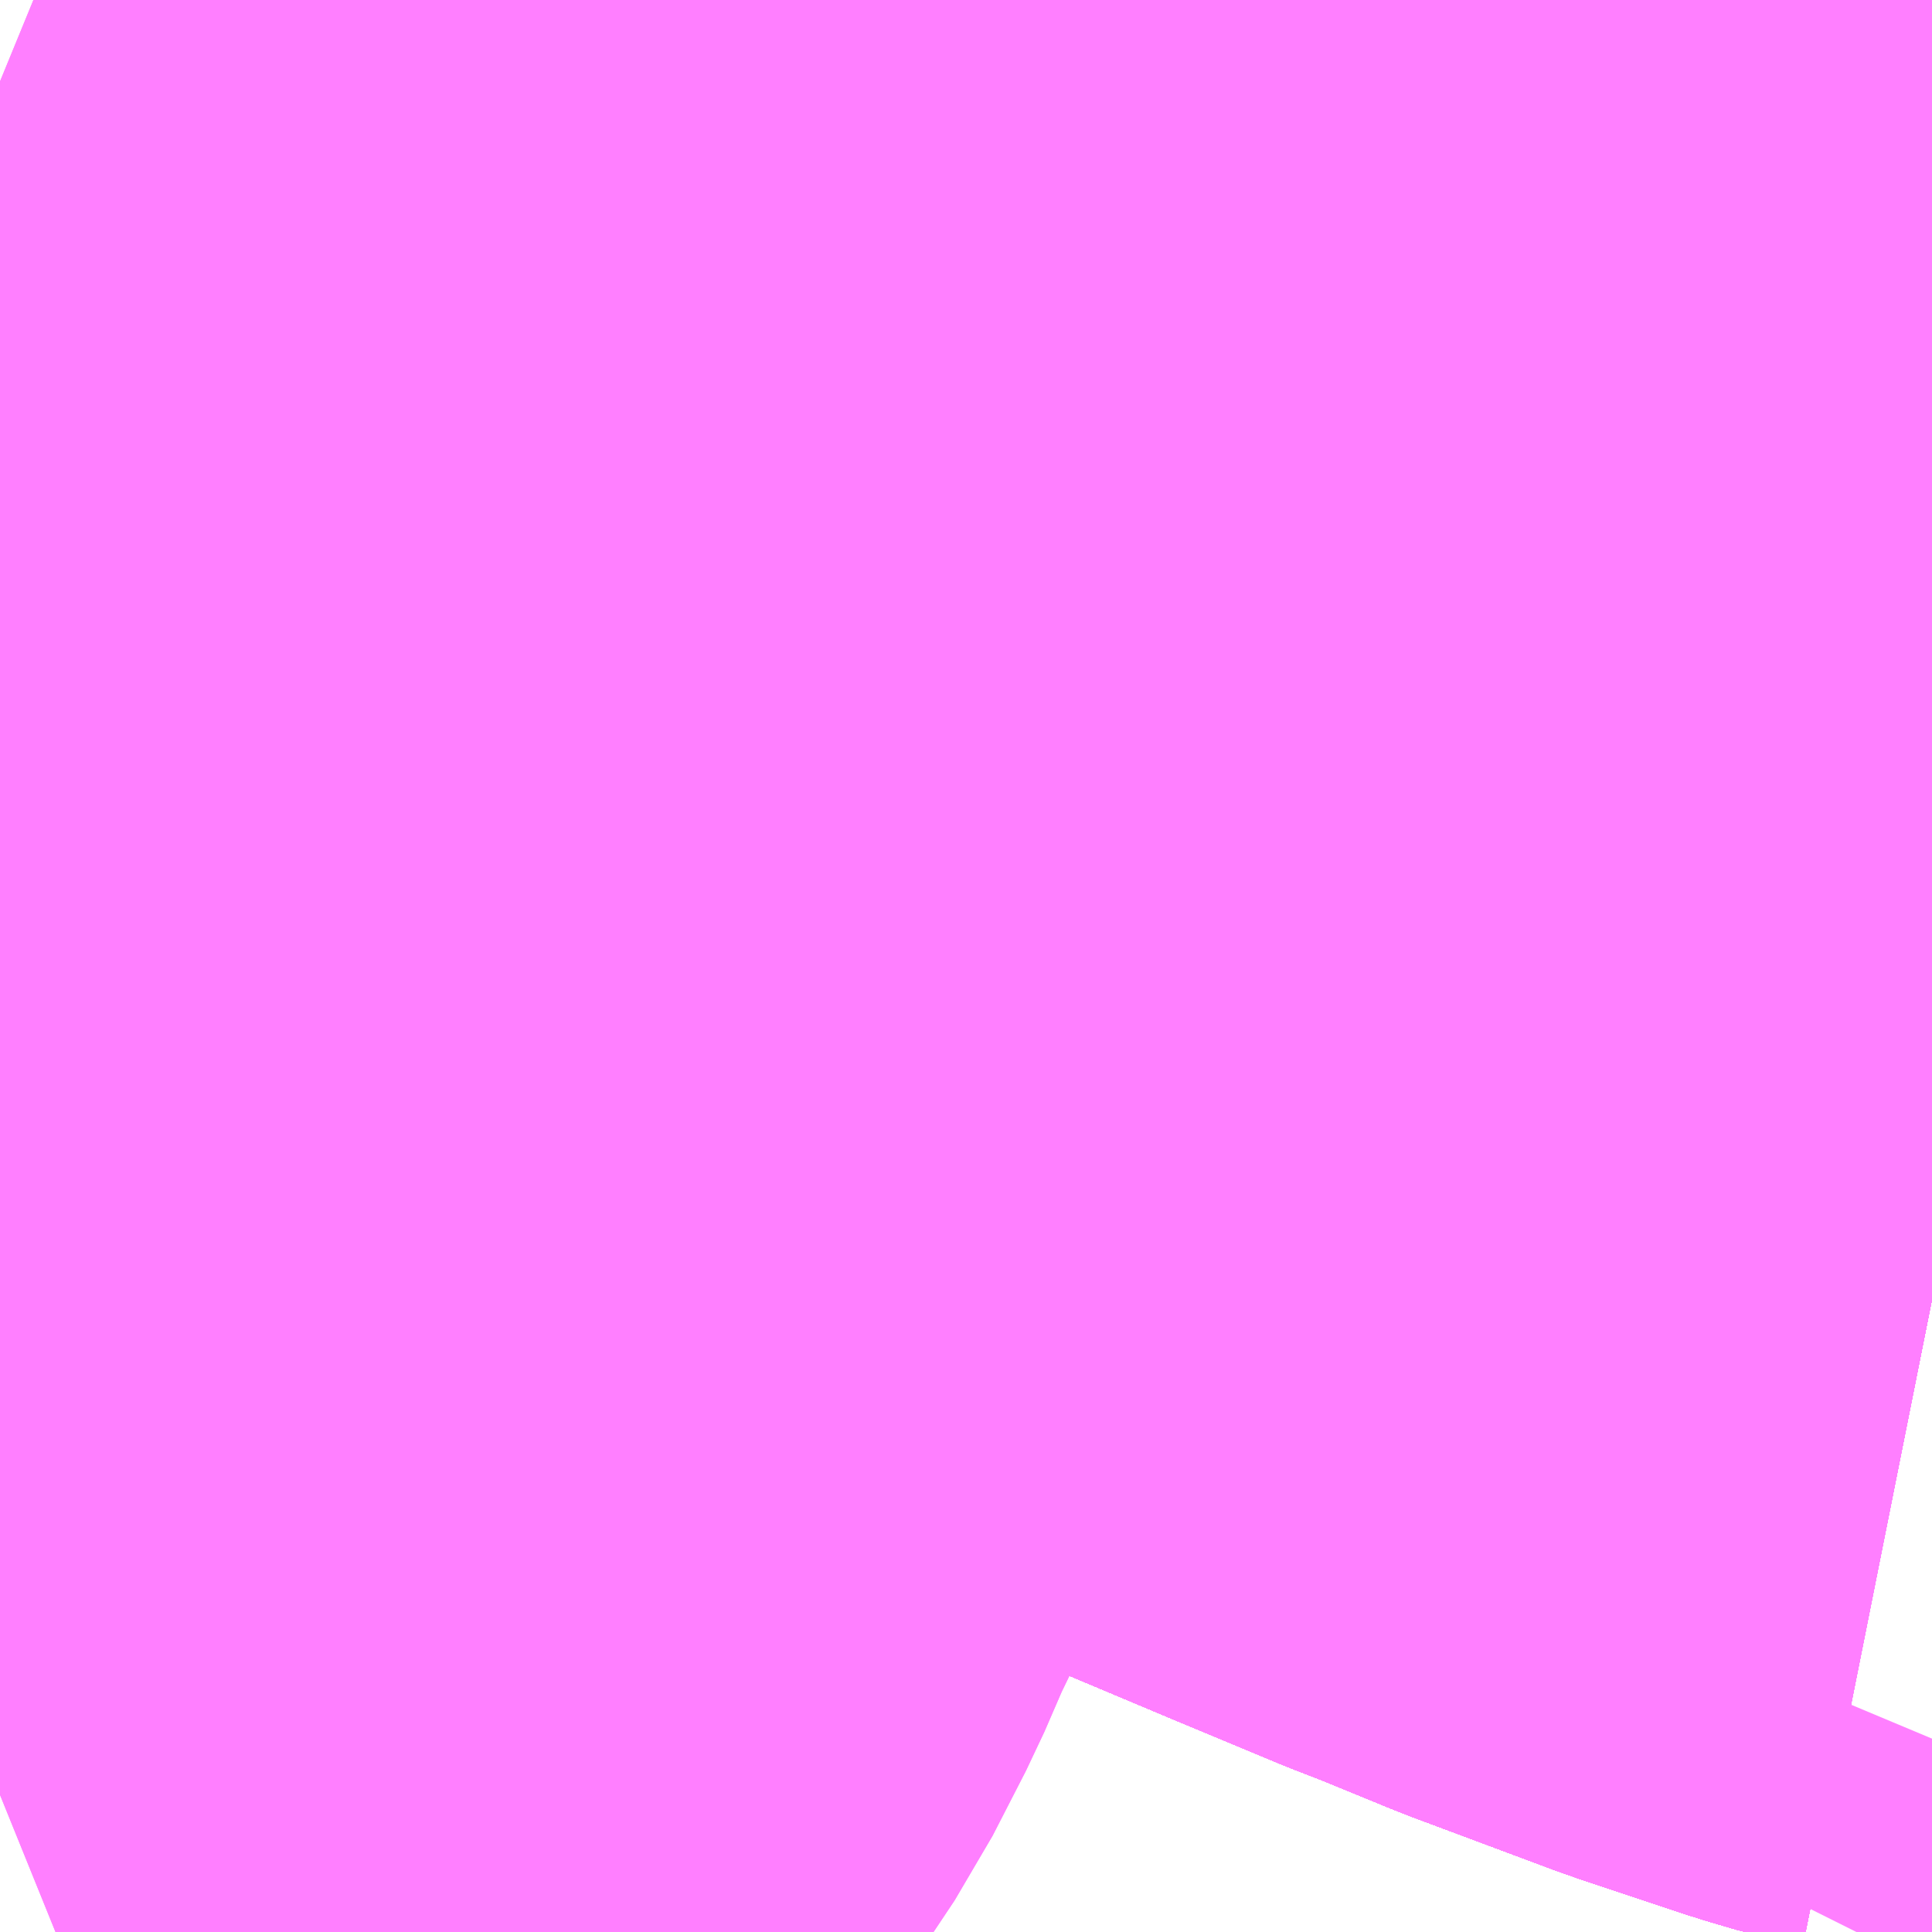 <?xml version="1.0" encoding="UTF-8"?>
<svg  xmlns="http://www.w3.org/2000/svg" xmlns:xlink="http://www.w3.org/1999/xlink" xmlns:go="http://purl.org/svgmap/profile" property="N07_001,N07_002,N07_003,N07_004,N07_005,N07_006,N07_007" viewBox="13938.354 -3568.359 1.099 1.099" go:dataArea="13938.3544921875 -3568.359375 1.0986328125 1.0986328125" >
<globalCoordinateSystem srsName="http://purl.org/crs/84" transform="matrix(100.0,0.0,0.0,-100.0,0.0,0.0)" />
<defs>
 <g id="p0" >
  <circle cx="0.0" cy="0.0" r="3" stroke="green" stroke-width="0.75" vector-effect="non-scaling-stroke" />
 </g>
</defs>
<g fill="none" fill-rule="evenodd" stroke="#FF00FF" stroke-width="0.75" opacity="0.5" vector-effect="non-scaling-stroke" stroke-linejoin="bevel" >
<path content="1,JRバス関東（株）,プレミアム中央ドリーム号/中央ドリーム号/プレミアムドリーム号/ドリーム号/レディースドリーム号/プレミアムレディース,9.4,12.0,12.0," xlink:title="1" d="M13938.354,-3568.025L13938.366,-3568.023L13938.375,-3568.021L13938.384,-3568.019L13938.416,-3568.011L13938.421,-3568.01L13938.459,-3568.001L13938.488,-3567.994L13938.501,-3567.99L13938.502,-3567.99L13938.519,-3567.984L13938.547,-3567.976L13938.605,-3567.957L13938.647,-3567.944L13938.685,-3567.929L13938.732,-3567.911L13938.753,-3567.902L13938.825,-3567.872L13938.843,-3567.864L13938.864,-3567.855L13938.882,-3567.847L13938.918,-3567.832L13938.925,-3567.829L13938.935,-3567.824L13938.953,-3567.817L13938.959,-3567.814L13938.964,-3567.812L13938.976,-3567.807L13938.98,-3567.805L13938.988,-3567.802L13939.005,-3567.795L13939.057,-3567.773L13939.084,-3567.761L13939.097,-3567.756L13939.166,-3567.727L13939.226,-3567.702L13939.257,-3567.69L13939.288,-3567.677L13939.371,-3567.646L13939.379,-3567.644L13939.405,-3567.635L13939.425,-3567.628L13939.431,-3567.626L13939.448,-3567.621L13939.453,-3567.62"/>
<path content="1,JRバス関東（株）,中央ドリーム名古屋号,1.0,1.0,1.0," xlink:title="1" d="M13938.354,-3568.025L13938.366,-3568.023L13938.375,-3568.021L13938.384,-3568.019L13938.416,-3568.011L13938.421,-3568.01L13938.459,-3568.001L13938.488,-3567.994L13938.501,-3567.99L13938.502,-3567.99L13938.519,-3567.984L13938.547,-3567.976L13938.605,-3567.957L13938.647,-3567.944L13938.685,-3567.929L13938.732,-3567.911L13938.753,-3567.902L13938.825,-3567.872L13938.843,-3567.864L13938.864,-3567.855L13938.882,-3567.847L13938.918,-3567.832L13938.925,-3567.829L13938.935,-3567.824L13938.953,-3567.817L13938.959,-3567.814L13938.964,-3567.812L13938.976,-3567.807L13938.98,-3567.805L13938.988,-3567.802L13939.005,-3567.795L13939.057,-3567.773L13939.084,-3567.761L13939.097,-3567.756L13939.166,-3567.727L13939.226,-3567.702L13939.257,-3567.69L13939.288,-3567.677L13939.371,-3567.646L13939.379,-3567.644L13939.405,-3567.635L13939.425,-3567.628L13939.431,-3567.626L13939.448,-3567.621L13939.453,-3567.62"/>
<path content="1,JRバス関東（株）,中央ライナー,2.5,2.5,2.5," xlink:title="1" d="M13938.354,-3568.025L13938.366,-3568.023L13938.375,-3568.021L13938.384,-3568.019L13938.416,-3568.011L13938.421,-3568.01L13938.459,-3568.001L13938.488,-3567.994L13938.501,-3567.99L13938.502,-3567.99L13938.519,-3567.984L13938.547,-3567.976L13938.605,-3567.957L13938.647,-3567.944L13938.685,-3567.929L13938.732,-3567.911L13938.753,-3567.902L13938.825,-3567.872L13938.843,-3567.864L13938.864,-3567.855L13938.882,-3567.847L13938.918,-3567.832L13938.925,-3567.829L13938.935,-3567.824L13938.953,-3567.817L13938.959,-3567.814L13938.964,-3567.812L13938.976,-3567.807L13938.98,-3567.805L13938.988,-3567.802L13939.005,-3567.795L13939.057,-3567.773L13939.084,-3567.761L13939.097,-3567.756L13939.166,-3567.727L13939.226,-3567.702L13939.257,-3567.69L13939.288,-3567.677L13939.371,-3567.646L13939.379,-3567.644L13939.405,-3567.635L13939.425,-3567.628L13939.431,-3567.626L13939.448,-3567.621L13939.453,-3567.62"/>
<path content="1,JRバス関東（株）,新宿～諏訪駅・岡谷駅,2.0,2.0,2.0," xlink:title="1" d="M13938.354,-3568.025L13938.366,-3568.023L13938.375,-3568.021L13938.384,-3568.019L13938.416,-3568.011L13938.421,-3568.01L13938.459,-3568.001L13938.488,-3567.994L13938.501,-3567.99L13938.502,-3567.99L13938.519,-3567.984L13938.547,-3567.976L13938.605,-3567.957L13938.647,-3567.944L13938.685,-3567.929L13938.732,-3567.911L13938.753,-3567.902L13938.825,-3567.872L13938.843,-3567.864L13938.864,-3567.855L13938.882,-3567.847L13938.918,-3567.832L13938.925,-3567.829L13938.935,-3567.824L13938.953,-3567.817L13938.959,-3567.814L13938.964,-3567.812L13938.976,-3567.807L13938.98,-3567.805L13938.988,-3567.802L13939.005,-3567.795L13939.057,-3567.773L13939.084,-3567.761L13939.097,-3567.756L13939.166,-3567.727L13939.226,-3567.702L13939.257,-3567.69L13939.288,-3567.677L13939.371,-3567.646L13939.379,-3567.644L13939.405,-3567.635L13939.425,-3567.628L13939.431,-3567.626L13939.448,-3567.621L13939.453,-3567.62"/>
<path content="1,JRバス関東（株）,東海道昼特急号/中央道昼特急号/青春昼特急号/プレミアム昼特急号,7.2,9.0,9.0," xlink:title="1" d="M13938.354,-3568.025L13938.366,-3568.023L13938.375,-3568.021L13938.384,-3568.019L13938.416,-3568.011L13938.421,-3568.01L13938.459,-3568.001L13938.488,-3567.994L13938.501,-3567.99L13938.502,-3567.99L13938.519,-3567.984L13938.547,-3567.976L13938.605,-3567.957L13938.647,-3567.944L13938.685,-3567.929L13938.732,-3567.911L13938.753,-3567.902L13938.825,-3567.872L13938.843,-3567.864L13938.864,-3567.855L13938.882,-3567.847L13938.918,-3567.832L13938.925,-3567.829L13938.935,-3567.824L13938.953,-3567.817L13938.959,-3567.814L13938.964,-3567.812L13938.976,-3567.807L13938.98,-3567.805L13938.988,-3567.802L13939.005,-3567.795L13939.057,-3567.773L13939.084,-3567.761L13939.097,-3567.756L13939.166,-3567.727L13939.226,-3567.702L13939.257,-3567.69L13939.288,-3567.677L13939.371,-3567.646L13939.379,-3567.644L13939.405,-3567.635L13939.425,-3567.628L13939.431,-3567.626L13939.448,-3567.621L13939.453,-3567.62"/>
<path content="1,JRバス関東（株）,青春中央ドリーム号/青春中央エコドリーム号/青春ドリーム号/青春レディースドリーム号/青春エコドリーム号/超得割青春号,10.0,14.0,14.0," xlink:title="1" d="M13938.354,-3568.025L13938.366,-3568.023L13938.375,-3568.021L13938.384,-3568.019L13938.416,-3568.011L13938.421,-3568.01L13938.459,-3568.001L13938.488,-3567.994L13938.501,-3567.99L13938.502,-3567.99L13938.519,-3567.984L13938.547,-3567.976L13938.605,-3567.957L13938.647,-3567.944L13938.685,-3567.929L13938.732,-3567.911L13938.753,-3567.902L13938.825,-3567.872L13938.843,-3567.864L13938.864,-3567.855L13938.882,-3567.847L13938.918,-3567.832L13938.925,-3567.829L13938.935,-3567.824L13938.953,-3567.817L13938.959,-3567.814L13938.964,-3567.812L13938.976,-3567.807L13938.98,-3567.805L13938.988,-3567.802L13939.005,-3567.795L13939.057,-3567.773L13939.084,-3567.761L13939.097,-3567.756L13939.166,-3567.727L13939.226,-3567.702L13939.257,-3567.69L13939.288,-3567.677L13939.371,-3567.646L13939.379,-3567.644L13939.405,-3567.635L13939.425,-3567.628L13939.431,-3567.626L13939.448,-3567.621L13939.453,-3567.62"/>
<path content="1,JR東海バス（株）,中央ドリームなごや号,1.0,1.0,1.0," xlink:title="1" d="M13938.354,-3568.025L13938.375,-3568.021L13938.459,-3568.001L13938.488,-3567.994L13938.647,-3567.944L13938.753,-3567.902L13938.864,-3567.855L13938.959,-3567.814L13939.166,-3567.727L13939.288,-3567.677L13939.371,-3567.646L13939.431,-3567.626L13939.453,-3567.62"/>
<path content="1,おんたけ交通（株）,木曽福島・新宿線,2.0,2.0,2.0," xlink:title="1" d="M13938.354,-3568.025L13938.375,-3568.021L13938.459,-3568.001L13938.488,-3567.994L13938.647,-3567.944L13938.753,-3567.902L13938.864,-3567.855L13938.959,-3567.814L13939.166,-3567.727L13939.288,-3567.677L13939.371,-3567.646L13939.431,-3567.626L13939.453,-3567.62"/>
<path content="1,ロウズ観光（株）,岡山・倉敷～東京,1.0,1.0,1.0," xlink:title="1" d="M13938.354,-3568.025L13938.375,-3568.021L13938.459,-3568.001L13938.488,-3567.994L13938.647,-3567.944L13938.753,-3567.902L13938.864,-3567.855L13938.959,-3567.814L13939.166,-3567.727L13939.288,-3567.677L13939.371,-3567.646L13939.431,-3567.626L13939.453,-3567.62"/>
<path content="1,三交伊勢志摩交通（株）,鳥羽・伊勢～東京・大宮,2.0,2.0,2.0," xlink:title="1" d="M13939.453,-3567.62L13939.431,-3567.626L13939.371,-3567.646L13939.288,-3567.677L13939.166,-3567.727L13938.959,-3567.814L13938.864,-3567.855L13938.753,-3567.902L13938.647,-3567.944L13938.488,-3567.994L13938.459,-3568.001L13938.375,-3568.021L13938.354,-3568.025"/>
<path content="1,三重交通（株）,鳥羽・伊勢～東京・大宮,2.0,2.0,2.0," xlink:title="1" d="M13939.453,-3567.62L13939.431,-3567.626L13939.371,-3567.646L13939.288,-3567.677L13939.166,-3567.727L13938.959,-3567.814L13938.864,-3567.855L13938.753,-3567.902L13938.647,-3567.944L13938.488,-3567.994L13938.459,-3568.001L13938.375,-3568.021L13938.354,-3568.025"/>
<path content="1,下津井電鉄（株）,岡山～東京線,1.0,1.0,1.0," xlink:title="1" d="M13938.354,-3568.025L13938.375,-3568.021L13938.459,-3568.001L13938.488,-3567.994L13938.647,-3567.944L13938.753,-3567.902L13938.864,-3567.855L13938.959,-3567.814L13939.166,-3567.727L13939.288,-3567.677L13939.371,-3567.646L13939.431,-3567.626L13939.453,-3567.62"/>
<path content="1,両備ホールディングス（株）,マスカット　倉敷～新宿線,1.0,1.0,1.0," xlink:title="1" d="M13938.354,-3568.025L13938.375,-3568.021L13938.459,-3568.001L13938.488,-3567.994L13938.647,-3567.944L13938.753,-3567.902L13938.864,-3567.855L13938.959,-3567.814L13939.166,-3567.727L13939.288,-3567.677L13939.371,-3567.646L13939.431,-3567.626L13939.453,-3567.62"/>
<path content="1,中国JRバス（株）,津和野・益田・浜田・三次～東京　いわみエクスプレス,1.0,1.0,1.0," xlink:title="1" d="M13938.354,-3568.025L13938.375,-3568.021L13938.459,-3568.001L13938.488,-3567.994L13938.647,-3567.944L13938.753,-3567.902L13938.864,-3567.855L13938.959,-3567.814L13939.166,-3567.727L13939.288,-3567.677L13939.371,-3567.646L13939.431,-3567.626L13939.453,-3567.62"/>
<path content="1,京成バス（株）,津田沼・西船橋・新浦安～富士急ハイランド・河口湖線,0.4,0.4,0.4," xlink:title="1" d="M13938.354,-3568.025L13938.366,-3568.023L13938.375,-3568.021L13938.384,-3568.019L13938.416,-3568.011L13938.421,-3568.01L13938.459,-3568.001L13938.488,-3567.994L13938.501,-3567.99L13938.502,-3567.99L13938.519,-3567.984L13938.547,-3567.976L13938.605,-3567.957L13938.647,-3567.944L13938.685,-3567.929L13938.732,-3567.911L13938.753,-3567.902L13938.825,-3567.872L13938.843,-3567.864L13938.864,-3567.855L13938.882,-3567.847L13938.918,-3567.832L13938.925,-3567.829L13938.935,-3567.824L13938.953,-3567.817L13938.959,-3567.814L13938.964,-3567.812L13938.976,-3567.807L13938.98,-3567.805L13938.988,-3567.802L13939.005,-3567.795L13939.057,-3567.773L13939.084,-3567.761L13939.097,-3567.756L13939.166,-3567.727L13939.226,-3567.702L13939.257,-3567.69L13939.288,-3567.677L13939.371,-3567.646L13939.379,-3567.644L13939.405,-3567.635L13939.425,-3567.628L13939.431,-3567.626L13939.448,-3567.621L13939.453,-3567.62"/>
<path content="1,京浜急行バス（株）,甲府駅・竜王～羽田空港線,2.0,2.0,2.0," xlink:title="1" d="M13939.453,-3567.62L13939.448,-3567.621L13939.431,-3567.626L13939.425,-3567.628L13939.405,-3567.635L13939.379,-3567.644L13939.371,-3567.646L13939.288,-3567.677L13939.257,-3567.69L13939.226,-3567.702L13939.166,-3567.727L13939.097,-3567.756L13939.084,-3567.761L13939.057,-3567.773L13939.005,-3567.795L13938.988,-3567.802L13938.98,-3567.805L13938.976,-3567.807L13938.964,-3567.812L13938.959,-3567.814L13938.953,-3567.817L13938.935,-3567.824L13938.925,-3567.829L13938.918,-3567.832L13938.882,-3567.847L13938.864,-3567.855L13938.843,-3567.864L13938.825,-3567.872L13938.753,-3567.902L13938.732,-3567.911L13938.685,-3567.929L13938.647,-3567.944L13938.605,-3567.957L13938.547,-3567.976L13938.519,-3567.984L13938.502,-3567.99L13938.501,-3567.99L13938.488,-3567.994L13938.459,-3568.001L13938.421,-3568.01L13938.416,-3568.011L13938.384,-3568.019L13938.375,-3568.021L13938.366,-3568.023L13938.354,-3568.025"/>
<path content="1,京王バス,分53,1.0,1.0,1.0," xlink:title="1" d="M13939.453,-3567.952L13939.438,-3567.954L13939.434,-3567.954L13939.431,-3567.954L13939.403,-3567.955L13939.363,-3567.957L13939.321,-3567.958L13939.325,-3567.883L13939.325,-3567.882"/>
<path content="1,京王バス,日01,4.0,1.0,1.0," xlink:title="1" d="M13939.325,-3567.882L13939.325,-3567.883L13939.321,-3567.958L13939.363,-3567.957L13939.403,-3567.955L13939.431,-3567.954L13939.438,-3567.954L13939.453,-3567.952"/>
<path content="1,京王バス,日03,96.0,78.0,78.0," xlink:title="1" d="M13939.453,-3567.952L13939.438,-3567.954L13939.434,-3567.954L13939.403,-3567.955L13939.363,-3567.957L13939.321,-3567.958L13939.325,-3567.883L13939.325,-3567.882"/>
<path content="1,京王バス,日11,49.0,35.0,35.0," xlink:title="1" d="M13939.325,-3567.882L13939.325,-3567.883L13939.321,-3567.958L13939.301,-3567.957L13939.287,-3567.955L13939.249,-3567.949L13939.239,-3567.947L13939.213,-3567.943L13939.193,-3567.939L13939.182,-3567.935L13939.139,-3567.919L13939.064,-3567.887L13938.925,-3567.829L13938.876,-3567.808L13938.767,-3567.759L13938.754,-3567.754L13938.715,-3567.722L13938.692,-3567.694L13938.668,-3567.658L13938.638,-3567.595L13938.632,-3567.584L13938.617,-3567.553L13938.604,-3567.523L13938.585,-3567.486L13938.571,-3567.465L13938.555,-3567.445L13938.525,-3567.417L13938.499,-3567.397L13938.49,-3567.392L13938.396,-3567.355L13938.354,-3567.338"/>
<path content="1,京王バス,日50,144.0,110.0,110.0," xlink:title="1" d="M13939.325,-3567.882L13939.325,-3567.883L13939.321,-3567.958L13939.301,-3567.957L13939.287,-3567.955L13939.249,-3567.949L13939.239,-3567.947L13939.213,-3567.943L13939.193,-3567.939L13939.182,-3567.935L13939.139,-3567.919L13939.064,-3567.887L13938.925,-3567.829L13938.876,-3567.808L13938.767,-3567.759L13938.754,-3567.754L13938.715,-3567.722L13938.692,-3567.694L13938.668,-3567.658L13938.638,-3567.595L13938.632,-3567.584L13938.617,-3567.553L13938.604,-3567.523L13938.585,-3567.486L13938.571,-3567.465L13938.555,-3567.445L13938.525,-3567.417L13938.499,-3567.397L13938.49,-3567.392L13938.396,-3567.355L13938.354,-3567.338"/>
<path content="1,京王バス,立73,0.0,1.0,0.0," xlink:title="1" d="M13939.453,-3567.952L13939.438,-3567.954L13939.431,-3567.954L13939.403,-3567.955L13939.363,-3567.957L13939.321,-3567.958L13939.325,-3567.883L13939.325,-3567.882"/>
<path content="1,京王バス,高32,8.0,7.0,7.0," xlink:title="1" d="M13939.408,-3567.261L13939.413,-3567.271L13939.422,-3567.296L13939.453,-3567.37M13939.453,-3567.952L13939.438,-3567.954L13939.434,-3567.954L13939.431,-3567.954L13939.403,-3567.955L13939.363,-3567.957L13939.321,-3567.958L13939.325,-3567.883L13939.325,-3567.882"/>
<path content="1,京王バス南（株）,新宿・渋谷～大阪（阪急梅田）線,1.0,1.0,1.0," xlink:title="1" d="M13938.354,-3568.025L13938.366,-3568.023L13938.375,-3568.021L13938.384,-3568.019L13938.416,-3568.011L13938.421,-3568.01L13938.459,-3568.001L13938.488,-3567.994L13938.501,-3567.99L13938.502,-3567.99L13938.519,-3567.984L13938.547,-3567.976L13938.605,-3567.957L13938.647,-3567.944L13938.685,-3567.929L13938.732,-3567.911L13938.753,-3567.902L13938.825,-3567.872L13938.843,-3567.864L13938.864,-3567.855L13938.882,-3567.847L13938.918,-3567.832L13938.925,-3567.829L13938.935,-3567.824L13938.953,-3567.817L13938.959,-3567.814L13938.964,-3567.812L13938.976,-3567.807L13938.98,-3567.805L13938.988,-3567.802L13939.005,-3567.795L13939.057,-3567.773L13939.084,-3567.761L13939.097,-3567.756L13939.166,-3567.727L13939.226,-3567.702L13939.257,-3567.69L13939.288,-3567.677L13939.371,-3567.646L13939.379,-3567.644L13939.405,-3567.635L13939.425,-3567.628L13939.431,-3567.626L13939.448,-3567.621L13939.453,-3567.62"/>
<path content="1,京王バス南（株）,新宿～伊那・飯田線,9.0,9.0,9.0," xlink:title="1" d="M13939.453,-3567.62L13939.448,-3567.621L13939.431,-3567.626L13939.425,-3567.628L13939.405,-3567.635L13939.379,-3567.644L13939.371,-3567.646L13939.288,-3567.677L13939.257,-3567.69L13939.226,-3567.702L13939.166,-3567.727L13939.097,-3567.756L13939.084,-3567.761L13939.057,-3567.773L13939.005,-3567.795L13938.988,-3567.802L13938.98,-3567.805L13938.976,-3567.807L13938.964,-3567.812L13938.959,-3567.814L13938.953,-3567.817L13938.935,-3567.824L13938.925,-3567.829L13938.918,-3567.832L13938.882,-3567.847L13938.864,-3567.855L13938.843,-3567.864L13938.825,-3567.872L13938.753,-3567.902L13938.732,-3567.911L13938.685,-3567.929L13938.647,-3567.944L13938.605,-3567.957L13938.547,-3567.976L13938.519,-3567.984L13938.502,-3567.99L13938.501,-3567.99L13938.488,-3567.994L13938.459,-3568.001L13938.421,-3568.01L13938.416,-3568.011L13938.384,-3568.019L13938.375,-3568.021L13938.366,-3568.023L13938.354,-3568.025"/>
<path content="1,京王バス南（株）,新宿～名古屋線,2.0,2.0,2.0," xlink:title="1" d="M13938.354,-3568.025L13938.366,-3568.023L13938.375,-3568.021L13938.384,-3568.019L13938.416,-3568.011L13938.421,-3568.01L13938.459,-3568.001L13938.488,-3567.994L13938.501,-3567.99L13938.502,-3567.99L13938.519,-3567.984L13938.547,-3567.976L13938.605,-3567.957L13938.647,-3567.944L13938.685,-3567.929L13938.732,-3567.911L13938.753,-3567.902L13938.825,-3567.872L13938.843,-3567.864L13938.864,-3567.855L13938.882,-3567.847L13938.918,-3567.832L13938.925,-3567.829L13938.935,-3567.824L13938.953,-3567.817L13938.959,-3567.814L13938.964,-3567.812L13938.976,-3567.807L13938.98,-3567.805L13938.988,-3567.802L13939.005,-3567.795L13939.057,-3567.773L13939.084,-3567.761L13939.097,-3567.756L13939.166,-3567.727L13939.226,-3567.702L13939.257,-3567.69L13939.288,-3567.677L13939.371,-3567.646L13939.379,-3567.644L13939.405,-3567.635L13939.425,-3567.628L13939.431,-3567.626L13939.448,-3567.621L13939.453,-3567.62"/>
<path content="1,京王バス南（株）,新宿～富士五湖線,10.0,10.0,10.0," xlink:title="1" d="M13939.453,-3567.62L13939.448,-3567.621L13939.431,-3567.626L13939.425,-3567.628L13939.405,-3567.635L13939.379,-3567.644L13939.371,-3567.646L13939.288,-3567.677L13939.257,-3567.69L13939.226,-3567.702L13939.166,-3567.727L13939.097,-3567.756L13939.084,-3567.761L13939.057,-3567.773L13939.005,-3567.795L13938.988,-3567.802L13938.98,-3567.805L13938.976,-3567.807L13938.964,-3567.812L13938.959,-3567.814L13938.953,-3567.817L13938.935,-3567.824L13938.925,-3567.829L13938.918,-3567.832L13938.882,-3567.847L13938.864,-3567.855L13938.843,-3567.864L13938.825,-3567.872L13938.753,-3567.902L13938.732,-3567.911L13938.685,-3567.929L13938.647,-3567.944L13938.605,-3567.957L13938.547,-3567.976L13938.519,-3567.984L13938.502,-3567.99L13938.501,-3567.99L13938.488,-3567.994L13938.459,-3568.001L13938.421,-3568.01L13938.416,-3568.011L13938.384,-3568.019L13938.375,-3568.021L13938.366,-3568.023L13938.354,-3568.025"/>
<path content="1,京王バス南（株）,新宿～富士山五合目線,0.6,0.9,0.9," xlink:title="1" d="M13939.453,-3567.62L13939.448,-3567.621L13939.431,-3567.626L13939.425,-3567.628L13939.405,-3567.635L13939.379,-3567.644L13939.371,-3567.646L13939.288,-3567.677L13939.257,-3567.69L13939.226,-3567.702L13939.166,-3567.727L13939.097,-3567.756L13939.084,-3567.761L13939.057,-3567.773L13939.005,-3567.795L13938.988,-3567.802L13938.98,-3567.805L13938.976,-3567.807L13938.964,-3567.812L13938.959,-3567.814L13938.953,-3567.817L13938.935,-3567.824L13938.925,-3567.829L13938.918,-3567.832L13938.882,-3567.847L13938.864,-3567.855L13938.843,-3567.864L13938.825,-3567.872L13938.753,-3567.902L13938.732,-3567.911L13938.685,-3567.929L13938.647,-3567.944L13938.605,-3567.957L13938.547,-3567.976L13938.519,-3567.984L13938.502,-3567.99L13938.501,-3567.99L13938.488,-3567.994L13938.459,-3568.001L13938.421,-3568.01L13938.416,-3568.011L13938.384,-3568.019L13938.375,-3568.021L13938.366,-3568.023L13938.354,-3568.025"/>
<path content="1,京王バス南（株）,新宿～木曽福島線,1.0,1.0,1.0," xlink:title="1" d="M13938.354,-3568.025L13938.366,-3568.023L13938.375,-3568.021L13938.384,-3568.019L13938.416,-3568.011L13938.421,-3568.01L13938.459,-3568.001L13938.488,-3567.994L13938.501,-3567.99L13938.502,-3567.99L13938.519,-3567.984L13938.547,-3567.976L13938.605,-3567.957L13938.647,-3567.944L13938.685,-3567.929L13938.732,-3567.911L13938.753,-3567.902L13938.825,-3567.872L13938.843,-3567.864L13938.864,-3567.855L13938.882,-3567.847L13938.918,-3567.832L13938.925,-3567.829L13938.935,-3567.824L13938.953,-3567.817L13938.959,-3567.814L13938.964,-3567.812L13938.976,-3567.807L13938.98,-3567.805L13938.988,-3567.802L13939.005,-3567.795L13939.057,-3567.773L13939.084,-3567.761L13939.097,-3567.756L13939.166,-3567.727L13939.226,-3567.702L13939.257,-3567.69L13939.288,-3567.677L13939.371,-3567.646L13939.379,-3567.644L13939.405,-3567.635L13939.425,-3567.628L13939.431,-3567.626L13939.448,-3567.621L13939.453,-3567.62"/>
<path content="1,京王バス南（株）,新宿～松本線,11.0,11.0,11.0," xlink:title="1" d="M13939.453,-3567.62L13939.448,-3567.621L13939.431,-3567.626L13939.425,-3567.628L13939.405,-3567.635L13939.379,-3567.644L13939.371,-3567.646L13939.288,-3567.677L13939.257,-3567.69L13939.226,-3567.702L13939.166,-3567.727L13939.097,-3567.756L13939.084,-3567.761L13939.057,-3567.773L13939.005,-3567.795L13938.988,-3567.802L13938.98,-3567.805L13938.976,-3567.807L13938.964,-3567.812L13938.959,-3567.814L13938.953,-3567.817L13938.935,-3567.824L13938.925,-3567.829L13938.918,-3567.832L13938.882,-3567.847L13938.864,-3567.855L13938.843,-3567.864L13938.825,-3567.872L13938.753,-3567.902L13938.732,-3567.911L13938.685,-3567.929L13938.647,-3567.944L13938.605,-3567.957L13938.547,-3567.976L13938.519,-3567.984L13938.502,-3567.99L13938.501,-3567.99L13938.488,-3567.994L13938.459,-3568.001L13938.421,-3568.01L13938.416,-3568.011L13938.384,-3568.019L13938.375,-3568.021L13938.366,-3568.023L13938.354,-3568.025"/>
<path content="1,京王バス南（株）,新宿～甲府線,9.0,9.0,9.0," xlink:title="1" d="M13938.354,-3568.025L13938.366,-3568.023L13938.375,-3568.021L13938.384,-3568.019L13938.416,-3568.011L13938.421,-3568.01L13938.459,-3568.001L13938.488,-3567.994L13938.501,-3567.99L13938.502,-3567.99L13938.519,-3567.984L13938.547,-3567.976L13938.605,-3567.957L13938.647,-3567.944L13938.685,-3567.929L13938.732,-3567.911L13938.753,-3567.902L13938.825,-3567.872L13938.843,-3567.864L13938.864,-3567.855L13938.882,-3567.847L13938.918,-3567.832L13938.925,-3567.829L13938.935,-3567.824L13938.953,-3567.817L13938.959,-3567.814L13938.964,-3567.812L13938.976,-3567.807L13938.98,-3567.805L13938.988,-3567.802L13939.005,-3567.795L13939.057,-3567.773L13939.084,-3567.761L13939.097,-3567.756L13939.166,-3567.727L13939.226,-3567.702L13939.257,-3567.69L13939.288,-3567.677L13939.371,-3567.646L13939.379,-3567.644L13939.405,-3567.635L13939.425,-3567.628L13939.431,-3567.626L13939.448,-3567.621L13939.453,-3567.62"/>
<path content="1,京王バス南（株）,新宿～白馬線,2.0,2.0,2.0," xlink:title="1" d="M13939.453,-3567.62L13939.448,-3567.621L13939.431,-3567.626L13939.425,-3567.628L13939.405,-3567.635L13939.379,-3567.644L13939.371,-3567.646L13939.288,-3567.677L13939.257,-3567.69L13939.226,-3567.702L13939.166,-3567.727L13939.097,-3567.756L13939.084,-3567.761L13939.057,-3567.773L13939.005,-3567.795L13938.988,-3567.802L13938.98,-3567.805L13938.976,-3567.807L13938.964,-3567.812L13938.959,-3567.814L13938.953,-3567.817L13938.935,-3567.824L13938.925,-3567.829L13938.918,-3567.832L13938.882,-3567.847L13938.864,-3567.855L13938.843,-3567.864L13938.825,-3567.872L13938.753,-3567.902L13938.732,-3567.911L13938.685,-3567.929L13938.647,-3567.944L13938.605,-3567.957L13938.547,-3567.976L13938.519,-3567.984L13938.502,-3567.99L13938.501,-3567.99L13938.488,-3567.994L13938.459,-3568.001L13938.421,-3568.01L13938.416,-3568.011L13938.384,-3568.019L13938.375,-3568.021L13938.366,-3568.023L13938.354,-3568.025"/>
<path content="1,京王バス南（株）,新宿～諏訪・岡谷・茅野線,6.0,6.0,6.0," xlink:title="1" d="M13938.354,-3568.025L13938.366,-3568.023L13938.375,-3568.021L13938.384,-3568.019L13938.416,-3568.011L13938.421,-3568.01L13938.459,-3568.001L13938.488,-3567.994L13938.501,-3567.99L13938.502,-3567.99L13938.519,-3567.984L13938.547,-3567.976L13938.605,-3567.957L13938.647,-3567.944L13938.685,-3567.929L13938.732,-3567.911L13938.753,-3567.902L13938.825,-3567.872L13938.843,-3567.864L13938.864,-3567.855L13938.882,-3567.847L13938.918,-3567.832L13938.925,-3567.829L13938.935,-3567.824L13938.953,-3567.817L13938.959,-3567.814L13938.964,-3567.812L13938.976,-3567.807L13938.98,-3567.805L13938.988,-3567.802L13939.005,-3567.795L13939.057,-3567.773L13939.084,-3567.761L13939.097,-3567.756L13939.166,-3567.727L13939.226,-3567.702L13939.257,-3567.69L13939.288,-3567.677L13939.371,-3567.646L13939.379,-3567.644L13939.405,-3567.635L13939.425,-3567.628L13939.431,-3567.626L13939.448,-3567.621L13939.453,-3567.62"/>
<path content="1,京王バス南（株）,新宿～身延線,2.0,2.0,2.0," xlink:title="1" d="M13938.354,-3568.025L13938.366,-3568.023L13938.375,-3568.021L13938.384,-3568.019L13938.416,-3568.011L13938.421,-3568.01L13938.459,-3568.001L13938.488,-3567.994L13938.501,-3567.99L13938.502,-3567.99L13938.519,-3567.984L13938.547,-3567.976L13938.605,-3567.957L13938.647,-3567.944L13938.685,-3567.929L13938.732,-3567.911L13938.753,-3567.902L13938.825,-3567.872L13938.843,-3567.864L13938.864,-3567.855L13938.882,-3567.847L13938.918,-3567.832L13938.925,-3567.829L13938.935,-3567.824L13938.953,-3567.817L13938.959,-3567.814L13938.964,-3567.812L13938.976,-3567.807L13938.98,-3567.805L13938.988,-3567.802L13939.005,-3567.795L13939.057,-3567.773L13939.084,-3567.761L13939.097,-3567.756L13939.166,-3567.727L13939.226,-3567.702L13939.257,-3567.69L13939.288,-3567.677L13939.371,-3567.646L13939.379,-3567.644L13939.405,-3567.635L13939.425,-3567.628L13939.431,-3567.626L13939.448,-3567.621L13939.453,-3567.62"/>
<path content="1,京王バス南（株）,新宿～飛騨高山線,3.0,3.0,3.0," xlink:title="1" d="M13939.453,-3567.62L13939.448,-3567.621L13939.431,-3567.626L13939.425,-3567.628L13939.405,-3567.635L13939.379,-3567.644L13939.371,-3567.646L13939.288,-3567.677L13939.257,-3567.69L13939.226,-3567.702L13939.166,-3567.727L13939.097,-3567.756L13939.084,-3567.761L13939.057,-3567.773L13939.005,-3567.795L13938.988,-3567.802L13938.98,-3567.805L13938.976,-3567.807L13938.964,-3567.812L13938.959,-3567.814L13938.953,-3567.817L13938.935,-3567.824L13938.925,-3567.829L13938.918,-3567.832L13938.882,-3567.847L13938.864,-3567.855L13938.843,-3567.864L13938.825,-3567.872L13938.753,-3567.902L13938.732,-3567.911L13938.685,-3567.929L13938.647,-3567.944L13938.605,-3567.957L13938.547,-3567.976L13938.519,-3567.984L13938.502,-3567.99L13938.501,-3567.99L13938.488,-3567.994L13938.459,-3568.001L13938.421,-3568.01L13938.416,-3568.011L13938.384,-3568.019L13938.375,-3568.021L13938.366,-3568.023L13938.354,-3568.025"/>
<path content="1,京王バス南（株）,羽田空港～高尾駅南口線,3.0,3.0,3.0," xlink:title="1" d="M13939.453,-3567.62L13939.448,-3567.621L13939.431,-3567.626L13939.425,-3567.628L13939.405,-3567.635L13939.379,-3567.644L13939.371,-3567.646L13939.288,-3567.677L13939.257,-3567.69L13939.226,-3567.702L13939.166,-3567.727L13939.097,-3567.756L13939.084,-3567.761L13939.057,-3567.773L13939.005,-3567.795L13938.988,-3567.802L13938.98,-3567.805L13938.976,-3567.807L13938.964,-3567.812L13938.959,-3567.814L13938.953,-3567.817L13938.935,-3567.824L13938.925,-3567.829L13938.918,-3567.832L13938.882,-3567.847L13938.864,-3567.855L13938.843,-3567.864L13938.825,-3567.872L13938.753,-3567.902L13938.732,-3567.911L13938.685,-3567.929L13938.647,-3567.944L13938.605,-3567.957L13938.547,-3567.976L13938.519,-3567.984L13938.502,-3567.99L13938.501,-3567.99L13938.488,-3567.994L13938.459,-3568.001L13938.421,-3568.01L13938.416,-3568.011L13938.384,-3568.019L13938.375,-3568.021L13938.366,-3568.023L13938.354,-3568.025"/>
<path content="1,伊予鉄道（株）,オレンジライナーえひめ　八幡浜・松山⇔東京,1.0,1.0,1.0," xlink:title="1" d="M13938.354,-3568.025L13938.375,-3568.021L13938.459,-3568.001L13938.488,-3567.994L13938.647,-3567.944L13938.753,-3567.902L13938.864,-3567.855L13938.959,-3567.814L13939.166,-3567.727L13939.288,-3567.677L13939.371,-3567.646L13939.431,-3567.626L13939.453,-3567.62"/>
<path content="1,伊那バス（株）,伊那線,16.0,16.0,16.0," xlink:title="1" d="M13938.354,-3568.025L13938.375,-3568.021L13938.459,-3568.001L13938.488,-3567.994L13938.647,-3567.944L13938.753,-3567.902L13938.864,-3567.855L13938.959,-3567.814L13939.166,-3567.727L13939.288,-3567.677L13939.371,-3567.646L13939.431,-3567.626L13939.453,-3567.62"/>
<path content="1,伊那バス（株）,横浜線,17.0,17.0,17.0," xlink:title="1" d="M13939.453,-3567.62L13939.431,-3567.626L13939.371,-3567.646L13939.288,-3567.677L13939.166,-3567.727L13938.959,-3567.814L13938.864,-3567.855L13938.753,-3567.902L13938.647,-3567.944L13938.488,-3567.994L13938.459,-3568.001L13938.375,-3568.021L13938.354,-3568.025"/>
<path content="1,伊那バス（株）,飯田線,2.0,2.0,2.0," xlink:title="1" d="M13938.354,-3568.025L13938.375,-3568.021L13938.459,-3568.001L13938.488,-3567.994L13938.647,-3567.944L13938.753,-3567.902L13938.864,-3567.855L13938.959,-3567.814L13939.166,-3567.727L13939.288,-3567.677L13939.371,-3567.646L13939.431,-3567.626L13939.453,-3567.62"/>
<path content="1,信南交通（株）,新宿線_01_on,5.5,5.5,5.5," xlink:title="1" d="M13938.354,-3568.025L13938.375,-3568.021L13938.459,-3568.001L13938.488,-3567.994L13938.647,-3567.944L13938.753,-3567.902L13938.864,-3567.855L13938.959,-3567.814L13939.166,-3567.727L13939.288,-3567.677L13939.371,-3567.646L13939.431,-3567.626L13939.453,-3567.62"/>
<path content="1,信南交通（株）,新宿線_02_on,5.5,5.5,5.5," xlink:title="1" d="M13938.354,-3568.025L13938.375,-3568.021L13938.459,-3568.001L13938.488,-3567.994L13938.647,-3567.944L13938.753,-3567.902L13938.864,-3567.855L13938.959,-3567.814L13939.166,-3567.727L13939.288,-3567.677L13939.371,-3567.646L13939.431,-3567.626L13939.453,-3567.62"/>
<path content="1,信南交通（株）,横浜線,2.0,2.0,2.0," xlink:title="1" d="M13939.453,-3567.62L13939.431,-3567.626L13939.371,-3567.646L13939.288,-3567.677L13939.166,-3567.727L13938.959,-3567.814L13938.864,-3567.855L13938.753,-3567.902L13938.647,-3567.944L13938.488,-3567.994L13938.459,-3568.001L13938.375,-3568.021L13938.354,-3568.025"/>
<path content="1,北陸鉄道（株）,高速バス　金沢⇔渋谷八王子,2.0,2.0,2.0," xlink:title="1" d="M13938.354,-3568.025L13938.375,-3568.021L13938.459,-3568.001L13938.488,-3567.994L13938.647,-3567.944L13938.753,-3567.902L13938.864,-3567.855L13938.959,-3567.814L13939.166,-3567.727L13939.288,-3567.677L13939.371,-3567.646L13939.431,-3567.626L13939.453,-3567.62"/>
<path content="1,千曲バス（株）,上田～立川,1.0,1.0,1.0," xlink:title="1" d="M13939.453,-3567.62L13939.431,-3567.626L13939.371,-3567.646L13939.288,-3567.677L13939.166,-3567.727L13938.959,-3567.814L13938.864,-3567.855L13938.753,-3567.902L13938.647,-3567.944L13938.488,-3567.994L13938.459,-3568.001L13938.375,-3568.021L13938.354,-3568.025"/>
<path content="1,千曲バス（株）,小諸～立川,1.0,1.0,1.0," xlink:title="1" d="M13939.453,-3567.62L13939.431,-3567.626L13939.371,-3567.646L13939.288,-3567.677L13939.166,-3567.727L13938.959,-3567.814L13938.864,-3567.855L13938.753,-3567.902L13938.647,-3567.944L13938.488,-3567.994L13938.459,-3568.001L13938.375,-3568.021L13938.354,-3568.025"/>
<path content="1,千葉交通,竜王・甲府・石和・一宮・勝沼～成田空港,3.0,3.0,3.0," xlink:title="1" d="M13938.354,-3568.025L13938.366,-3568.023L13938.375,-3568.021L13938.384,-3568.019L13938.416,-3568.011L13938.421,-3568.01L13938.459,-3568.001L13938.488,-3567.994L13938.501,-3567.99L13938.502,-3567.99L13938.519,-3567.984L13938.547,-3567.976L13938.605,-3567.957L13938.647,-3567.944L13938.685,-3567.929L13938.732,-3567.911L13938.753,-3567.902L13938.825,-3567.872L13938.843,-3567.864L13938.864,-3567.855L13938.882,-3567.847L13938.918,-3567.832L13938.925,-3567.829L13938.935,-3567.824L13938.953,-3567.817L13938.959,-3567.814L13938.964,-3567.812L13938.976,-3567.807L13938.98,-3567.805L13938.988,-3567.802L13939.005,-3567.795L13939.057,-3567.773L13939.084,-3567.761L13939.097,-3567.756L13939.166,-3567.727L13939.226,-3567.702L13939.257,-3567.69L13939.288,-3567.677L13939.371,-3567.646L13939.379,-3567.644L13939.405,-3567.635L13939.425,-3567.628L13939.431,-3567.626L13939.448,-3567.621L13939.453,-3567.62"/>
<path content="1,名鉄バス（株）,名古屋～新宿,4.0,4.0,4.0," xlink:title="1" d="M13938.354,-3568.025L13938.375,-3568.021L13938.459,-3568.001L13938.488,-3567.994L13938.647,-3567.944L13938.753,-3567.902L13938.864,-3567.855L13938.959,-3567.814L13939.166,-3567.727L13939.288,-3567.677L13939.371,-3567.646L13939.431,-3567.626L13939.453,-3567.62"/>
<path content="1,四国高速バス（株）,ハローブリッジ号　善通寺・坂出⇔横浜・新宿・八王子,1.0,1.0,1.0," xlink:title="1" d="M13938.354,-3568.025L13938.375,-3568.021L13938.459,-3568.001L13938.488,-3567.994L13938.647,-3567.944L13938.753,-3567.902L13938.864,-3567.855L13938.959,-3567.814L13939.166,-3567.727L13939.288,-3567.677L13939.371,-3567.646L13939.431,-3567.626L13939.453,-3567.62"/>
<path content="1,富士急山梨バス（株）,河口湖～大宮・川越・所沢線,0.7,0.7,0.7," xlink:title="1" d="M13938.354,-3568.025L13938.366,-3568.023L13938.375,-3568.021L13938.384,-3568.019L13938.416,-3568.011L13938.421,-3568.01L13938.459,-3568.001L13938.488,-3567.994L13938.501,-3567.99L13938.502,-3567.99L13938.519,-3567.984L13938.547,-3567.976L13938.605,-3567.957L13938.647,-3567.944L13938.685,-3567.929L13938.732,-3567.911L13938.753,-3567.902L13938.825,-3567.872L13938.843,-3567.864L13938.864,-3567.855L13938.882,-3567.847L13938.918,-3567.832L13938.925,-3567.829L13938.935,-3567.824L13938.953,-3567.817L13938.959,-3567.814L13938.964,-3567.812L13938.976,-3567.807L13938.98,-3567.805L13938.988,-3567.802L13939.005,-3567.795L13939.057,-3567.773L13939.084,-3567.761L13939.097,-3567.756L13939.166,-3567.727L13939.226,-3567.702L13939.257,-3567.69L13939.288,-3567.677L13939.371,-3567.646L13939.379,-3567.644L13939.405,-3567.635L13939.425,-3567.628L13939.431,-3567.626L13939.448,-3567.621L13939.453,-3567.62"/>
<path content="1,富士急平和観光（株）,甲府～新宿線,27.0,27.0,27.0," xlink:title="1" d="M13938.354,-3568.025L13938.366,-3568.023L13938.375,-3568.021L13938.384,-3568.019L13938.416,-3568.011L13938.421,-3568.01L13938.459,-3568.001L13938.488,-3567.994L13938.501,-3567.99L13938.502,-3567.99L13938.519,-3567.984L13938.547,-3567.976L13938.605,-3567.957L13938.647,-3567.944L13938.685,-3567.929L13938.732,-3567.911L13938.753,-3567.902L13938.825,-3567.872L13938.843,-3567.864L13938.864,-3567.855L13938.882,-3567.847L13938.918,-3567.832L13938.925,-3567.829L13938.935,-3567.824L13938.953,-3567.817L13938.959,-3567.814L13938.964,-3567.812L13938.976,-3567.807L13938.98,-3567.805L13938.988,-3567.802L13939.005,-3567.795L13939.057,-3567.773L13939.084,-3567.761L13939.097,-3567.756L13939.166,-3567.727L13939.226,-3567.702L13939.257,-3567.69L13939.288,-3567.677L13939.371,-3567.646L13939.379,-3567.644L13939.405,-3567.635L13939.425,-3567.628L13939.431,-3567.626L13939.448,-3567.621L13939.453,-3567.62"/>
<path content="1,富士急行（株）,伊那・駒ヶ根～新宿線,16.0,16.0,16.0," xlink:title="1" d="M13938.354,-3568.025L13938.366,-3568.023L13938.375,-3568.021L13938.384,-3568.019L13938.416,-3568.011L13938.421,-3568.01L13938.459,-3568.001L13938.488,-3567.994L13938.501,-3567.99L13938.502,-3567.99L13938.519,-3567.984L13938.547,-3567.976L13938.605,-3567.957L13938.647,-3567.944L13938.685,-3567.929L13938.732,-3567.911L13938.753,-3567.902L13938.825,-3567.872L13938.843,-3567.864L13938.864,-3567.855L13938.882,-3567.847L13938.918,-3567.832L13938.925,-3567.829L13938.935,-3567.824L13938.953,-3567.817L13938.959,-3567.814L13938.964,-3567.812L13938.976,-3567.807L13938.98,-3567.805L13938.988,-3567.802L13939.005,-3567.795L13939.057,-3567.773L13939.084,-3567.761L13939.097,-3567.756L13939.166,-3567.727L13939.226,-3567.702L13939.257,-3567.69L13939.288,-3567.677L13939.371,-3567.646L13939.379,-3567.644L13939.405,-3567.635L13939.425,-3567.628L13939.431,-3567.626L13939.448,-3567.621L13939.453,-3567.62"/>
<path content="1,富士急行（株）,富士五湖～新宿線,37.4,36.0,36.0," xlink:title="1" d="M13938.354,-3568.025L13938.366,-3568.023L13938.375,-3568.021L13938.384,-3568.019L13938.416,-3568.011L13938.421,-3568.01L13938.459,-3568.001L13938.488,-3567.994L13938.501,-3567.99L13938.502,-3567.99L13938.519,-3567.984L13938.547,-3567.976L13938.605,-3567.957L13938.647,-3567.944L13938.685,-3567.929L13938.732,-3567.911L13938.753,-3567.902L13938.825,-3567.872L13938.843,-3567.864L13938.864,-3567.855L13938.882,-3567.847L13938.918,-3567.832L13938.925,-3567.829L13938.935,-3567.824L13938.953,-3567.817L13938.959,-3567.814L13938.964,-3567.812L13938.976,-3567.807L13938.98,-3567.805L13938.988,-3567.802L13939.005,-3567.795L13939.057,-3567.773L13939.084,-3567.761L13939.097,-3567.756L13939.166,-3567.727L13939.226,-3567.702L13939.257,-3567.69L13939.288,-3567.677L13939.371,-3567.646L13939.379,-3567.644L13939.405,-3567.635L13939.425,-3567.628L13939.431,-3567.626L13939.448,-3567.621L13939.453,-3567.62"/>
<path content="1,富士急行（株）,富士山五合目～新宿線,1.0,1.7,1.8," xlink:title="1" d="M13938.354,-3568.025L13938.366,-3568.023L13938.375,-3568.021L13938.384,-3568.019L13938.416,-3568.011L13938.421,-3568.01L13938.459,-3568.001L13938.488,-3567.994L13938.501,-3567.99L13938.502,-3567.99L13938.519,-3567.984L13938.547,-3567.976L13938.605,-3567.957L13938.647,-3567.944L13938.685,-3567.929L13938.732,-3567.911L13938.753,-3567.902L13938.825,-3567.872L13938.843,-3567.864L13938.864,-3567.855L13938.882,-3567.847L13938.918,-3567.832L13938.925,-3567.829L13938.935,-3567.824L13938.953,-3567.817L13938.959,-3567.814L13938.964,-3567.812L13938.976,-3567.807L13938.98,-3567.805L13938.988,-3567.802L13939.005,-3567.795L13939.057,-3567.773L13939.084,-3567.761L13939.097,-3567.756L13939.166,-3567.727L13939.226,-3567.702L13939.257,-3567.69L13939.288,-3567.677L13939.371,-3567.646L13939.379,-3567.644L13939.405,-3567.635L13939.425,-3567.628L13939.431,-3567.626L13939.448,-3567.621L13939.453,-3567.62"/>
<path content="1,富士急行（株）,河口湖～大宮・川越・所沢線,0.7,0.7,0.7," xlink:title="1" d="M13938.354,-3568.025L13938.366,-3568.023L13938.375,-3568.021L13938.384,-3568.019L13938.416,-3568.011L13938.421,-3568.01L13938.459,-3568.001L13938.488,-3567.994L13938.501,-3567.99L13938.502,-3567.99L13938.519,-3567.984L13938.547,-3567.976L13938.605,-3567.957L13938.647,-3567.944L13938.685,-3567.929L13938.732,-3567.911L13938.753,-3567.902L13938.825,-3567.872L13938.843,-3567.864L13938.864,-3567.855L13938.882,-3567.847L13938.918,-3567.832L13938.925,-3567.829L13938.935,-3567.824L13938.953,-3567.817L13938.959,-3567.814L13938.964,-3567.812L13938.976,-3567.807L13938.98,-3567.805L13938.988,-3567.802L13939.005,-3567.795L13939.057,-3567.773L13939.084,-3567.761L13939.097,-3567.756L13939.166,-3567.727L13939.226,-3567.702L13939.257,-3567.69L13939.288,-3567.677L13939.371,-3567.646L13939.379,-3567.644L13939.405,-3567.635L13939.425,-3567.628L13939.431,-3567.626L13939.448,-3567.621L13939.453,-3567.62"/>
<path content="1,富士急行（株）,河口湖～津田沼・西船橋・新浦安線,0.3,0.3,0.3," xlink:title="1" d="M13938.354,-3568.025L13938.366,-3568.023L13938.375,-3568.021L13938.384,-3568.019L13938.416,-3568.011L13938.421,-3568.01L13938.459,-3568.001L13938.488,-3567.994L13938.501,-3567.99L13938.502,-3567.99L13938.519,-3567.984L13938.547,-3567.976L13938.605,-3567.957L13938.647,-3567.944L13938.685,-3567.929L13938.732,-3567.911L13938.753,-3567.902L13938.825,-3567.872L13938.843,-3567.864L13938.864,-3567.855L13938.882,-3567.847L13938.918,-3567.832L13938.925,-3567.829L13938.935,-3567.824L13938.953,-3567.817L13938.959,-3567.814L13938.964,-3567.812L13938.976,-3567.807L13938.98,-3567.805L13938.988,-3567.802L13939.005,-3567.795L13939.057,-3567.773L13939.084,-3567.761L13939.097,-3567.756L13939.166,-3567.727L13939.226,-3567.702L13939.257,-3567.69L13939.288,-3567.677L13939.371,-3567.646L13939.379,-3567.644L13939.405,-3567.635L13939.425,-3567.628L13939.431,-3567.626L13939.448,-3567.621L13939.453,-3567.62"/>
<path content="1,富士急行（株）,河口湖～渋川・前橋・高崎線,0.3,0.3,0.3," xlink:title="1" d="M13938.354,-3568.025L13938.366,-3568.023L13938.375,-3568.021L13938.384,-3568.019L13938.416,-3568.011L13938.421,-3568.01L13938.459,-3568.001L13938.488,-3567.994L13938.501,-3567.99L13938.502,-3567.99L13938.519,-3567.984L13938.547,-3567.976L13938.605,-3567.957L13938.647,-3567.944L13938.685,-3567.929L13938.732,-3567.911L13938.753,-3567.902L13938.825,-3567.872L13938.843,-3567.864L13938.864,-3567.855L13938.882,-3567.847L13938.918,-3567.832L13938.925,-3567.829L13938.935,-3567.824L13938.953,-3567.817L13938.959,-3567.814L13938.964,-3567.812L13938.976,-3567.807L13938.98,-3567.805L13938.988,-3567.802L13939.005,-3567.795L13939.057,-3567.773L13939.084,-3567.761L13939.097,-3567.756L13939.166,-3567.727L13939.226,-3567.702L13939.257,-3567.69L13939.288,-3567.677L13939.371,-3567.646L13939.379,-3567.644L13939.405,-3567.635L13939.425,-3567.628L13939.431,-3567.626L13939.448,-3567.621L13939.453,-3567.62"/>
<path content="1,富士急行（株）,甲府～新宿線,27.0,27.0,27.0," xlink:title="1" d="M13939.453,-3567.62L13939.448,-3567.621L13939.431,-3567.626L13939.425,-3567.628L13939.405,-3567.635L13939.379,-3567.644L13939.371,-3567.646L13939.288,-3567.677L13939.257,-3567.69L13939.226,-3567.702L13939.166,-3567.727L13939.097,-3567.756L13939.084,-3567.761L13939.057,-3567.773L13939.005,-3567.795L13938.988,-3567.802L13938.98,-3567.805L13938.976,-3567.807L13938.964,-3567.812L13938.959,-3567.814L13938.953,-3567.817L13938.935,-3567.824L13938.925,-3567.829L13938.918,-3567.832L13938.882,-3567.847L13938.864,-3567.855L13938.843,-3567.864L13938.825,-3567.872L13938.753,-3567.902L13938.732,-3567.911L13938.685,-3567.929L13938.647,-3567.944L13938.605,-3567.957L13938.547,-3567.976L13938.519,-3567.984L13938.502,-3567.99L13938.501,-3567.99L13938.488,-3567.994L13938.459,-3568.001L13938.421,-3568.01L13938.416,-3568.011L13938.384,-3568.019L13938.375,-3568.021L13938.366,-3568.023L13938.354,-3568.025"/>
<path content="1,富士急行（株）,諏訪・岡谷～新宿線,15.0,15.0,15.0," xlink:title="1" d="M13938.354,-3568.025L13938.366,-3568.023L13938.375,-3568.021L13938.384,-3568.019L13938.416,-3568.011L13938.421,-3568.01L13938.459,-3568.001L13938.488,-3567.994L13938.501,-3567.99L13938.502,-3567.99L13938.519,-3567.984L13938.547,-3567.976L13938.605,-3567.957L13938.647,-3567.944L13938.685,-3567.929L13938.732,-3567.911L13938.753,-3567.902L13938.825,-3567.872L13938.843,-3567.864L13938.864,-3567.855L13938.882,-3567.847L13938.918,-3567.832L13938.925,-3567.829L13938.935,-3567.824L13938.953,-3567.817L13938.959,-3567.814L13938.964,-3567.812L13938.976,-3567.807L13938.98,-3567.805L13938.988,-3567.802L13939.005,-3567.795L13939.057,-3567.773L13939.084,-3567.761L13939.097,-3567.756L13939.166,-3567.727L13939.226,-3567.702L13939.257,-3567.69L13939.288,-3567.677L13939.371,-3567.646L13939.379,-3567.644L13939.405,-3567.635L13939.425,-3567.628L13939.431,-3567.626L13939.448,-3567.621L13939.453,-3567.62"/>
<path content="1,山梨交通（株）,北杜・白州～新宿線,1.0,1.0,1.0," xlink:title="1" d="M13939.453,-3567.62L13939.448,-3567.621L13939.431,-3567.626L13939.425,-3567.628L13939.405,-3567.635L13939.379,-3567.644L13939.371,-3567.646L13939.288,-3567.677L13939.257,-3567.69L13939.226,-3567.702L13939.166,-3567.727L13939.097,-3567.756L13939.084,-3567.761L13939.057,-3567.773L13939.005,-3567.795L13938.988,-3567.802L13938.98,-3567.805L13938.976,-3567.807L13938.964,-3567.812L13938.959,-3567.814L13938.953,-3567.817L13938.935,-3567.824L13938.925,-3567.829L13938.918,-3567.832L13938.882,-3567.847L13938.864,-3567.855L13938.843,-3567.864L13938.825,-3567.872L13938.753,-3567.902L13938.732,-3567.911L13938.685,-3567.929L13938.647,-3567.944L13938.605,-3567.957L13938.547,-3567.976L13938.519,-3567.984L13938.502,-3567.99L13938.501,-3567.99L13938.488,-3567.994L13938.459,-3568.001L13938.421,-3568.01L13938.416,-3568.011L13938.384,-3568.019L13938.375,-3568.021L13938.366,-3568.023L13938.354,-3568.025"/>
<path content="1,山梨交通（株）,甲府～新宿線,9.0,9.0,9.0," xlink:title="1" d="M13938.354,-3568.025L13938.366,-3568.023L13938.375,-3568.021L13938.384,-3568.019L13938.416,-3568.011L13938.421,-3568.01L13938.459,-3568.001L13938.488,-3567.994L13938.501,-3567.99L13938.502,-3567.99L13938.519,-3567.984L13938.547,-3567.976L13938.605,-3567.957L13938.647,-3567.944L13938.685,-3567.929L13938.732,-3567.911L13938.753,-3567.902L13938.825,-3567.872L13938.843,-3567.864L13938.864,-3567.855L13938.882,-3567.847L13938.918,-3567.832L13938.925,-3567.829L13938.935,-3567.824L13938.953,-3567.817L13938.959,-3567.814L13938.964,-3567.812L13938.976,-3567.807L13938.98,-3567.805L13938.988,-3567.802L13939.005,-3567.795L13939.057,-3567.773L13939.084,-3567.761L13939.097,-3567.756L13939.166,-3567.727L13939.226,-3567.702L13939.257,-3567.69L13939.288,-3567.677L13939.371,-3567.646L13939.379,-3567.644L13939.405,-3567.635L13939.425,-3567.628L13939.431,-3567.626L13939.448,-3567.621L13939.453,-3567.62"/>
<path content="1,山梨交通（株）,竜王・甲府～成田空港線,3.0,3.0,3.0," xlink:title="1" d="M13938.354,-3568.025L13938.366,-3568.023L13938.375,-3568.021L13938.384,-3568.019L13938.416,-3568.011L13938.421,-3568.01L13938.459,-3568.001L13938.488,-3567.994L13938.501,-3567.99L13938.502,-3567.99L13938.519,-3567.984L13938.547,-3567.976L13938.605,-3567.957L13938.647,-3567.944L13938.685,-3567.929L13938.732,-3567.911L13938.753,-3567.902L13938.825,-3567.872L13938.843,-3567.864L13938.864,-3567.855L13938.882,-3567.847L13938.918,-3567.832L13938.925,-3567.829L13938.935,-3567.824L13938.953,-3567.817L13938.959,-3567.814L13938.964,-3567.812L13938.976,-3567.807L13938.98,-3567.805L13938.988,-3567.802L13939.005,-3567.795L13939.057,-3567.773L13939.084,-3567.761L13939.097,-3567.756L13939.166,-3567.727L13939.226,-3567.702L13939.257,-3567.69L13939.288,-3567.677L13939.371,-3567.646L13939.379,-3567.644L13939.405,-3567.635L13939.425,-3567.628L13939.431,-3567.626L13939.448,-3567.621L13939.453,-3567.62"/>
<path content="1,山梨交通（株）,竜王・甲府～羽田空港線,2.0,2.0,2.0," xlink:title="1" d="M13939.453,-3567.62L13939.448,-3567.621L13939.431,-3567.626L13939.425,-3567.628L13939.405,-3567.635L13939.379,-3567.644L13939.371,-3567.646L13939.288,-3567.677L13939.257,-3567.69L13939.226,-3567.702L13939.166,-3567.727L13939.097,-3567.756L13939.084,-3567.761L13939.057,-3567.773L13939.005,-3567.795L13938.988,-3567.802L13938.98,-3567.805L13938.976,-3567.807L13938.964,-3567.812L13938.959,-3567.814L13938.953,-3567.817L13938.935,-3567.824L13938.925,-3567.829L13938.918,-3567.832L13938.882,-3567.847L13938.864,-3567.855L13938.843,-3567.864L13938.825,-3567.872L13938.753,-3567.902L13938.732,-3567.911L13938.685,-3567.929L13938.647,-3567.944L13938.605,-3567.957L13938.547,-3567.976L13938.519,-3567.984L13938.502,-3567.99L13938.501,-3567.99L13938.488,-3567.994L13938.459,-3568.001L13938.421,-3568.01L13938.416,-3568.011L13938.384,-3568.019L13938.375,-3568.021L13938.366,-3568.023L13938.354,-3568.025"/>
<path content="1,山梨交通（株）,諏訪・岡谷～新宿線,17.0,17.0,17.0," xlink:title="1" d="M13939.453,-3567.62L13939.448,-3567.621L13939.431,-3567.626L13939.425,-3567.628L13939.405,-3567.635L13939.379,-3567.644L13939.371,-3567.646L13939.288,-3567.677L13939.257,-3567.69L13939.226,-3567.702L13939.166,-3567.727L13939.097,-3567.756L13939.084,-3567.761L13939.057,-3567.773L13939.005,-3567.795L13938.988,-3567.802L13938.98,-3567.805L13938.976,-3567.807L13938.964,-3567.812L13938.959,-3567.814L13938.953,-3567.817L13938.935,-3567.824L13938.925,-3567.829L13938.918,-3567.832L13938.882,-3567.847L13938.864,-3567.855L13938.843,-3567.864L13938.825,-3567.872L13938.753,-3567.902L13938.732,-3567.911L13938.685,-3567.929L13938.647,-3567.944L13938.605,-3567.957L13938.547,-3567.976L13938.519,-3567.984L13938.502,-3567.99L13938.501,-3567.99L13938.488,-3567.994L13938.459,-3568.001L13938.421,-3568.01L13938.416,-3568.011L13938.384,-3568.019L13938.375,-3568.021L13938.366,-3568.023L13938.354,-3568.025"/>
<path content="1,山梨交通（株）,身延・身延山～新宿線,4.0,4.0,4.0," xlink:title="1" d="M13938.354,-3568.025L13938.366,-3568.023L13938.375,-3568.021L13938.384,-3568.019L13938.416,-3568.011L13938.421,-3568.01L13938.459,-3568.001L13938.488,-3567.994L13938.501,-3567.99L13938.502,-3567.99L13938.519,-3567.984L13938.547,-3567.976L13938.605,-3567.957L13938.647,-3567.944L13938.685,-3567.929L13938.732,-3567.911L13938.753,-3567.902L13938.825,-3567.872L13938.843,-3567.864L13938.864,-3567.855L13938.882,-3567.847L13938.918,-3567.832L13938.925,-3567.829L13938.935,-3567.824L13938.953,-3567.817L13938.959,-3567.814L13938.964,-3567.812L13938.976,-3567.807L13938.98,-3567.805L13938.988,-3567.802L13939.005,-3567.795L13939.057,-3567.773L13939.084,-3567.761L13939.097,-3567.756L13939.166,-3567.727L13939.226,-3567.702L13939.257,-3567.69L13939.288,-3567.677L13939.371,-3567.646L13939.379,-3567.644L13939.405,-3567.635L13939.425,-3567.628L13939.431,-3567.626L13939.448,-3567.621L13939.453,-3567.62"/>
<path content="1,山梨交通（株）,駒ヶ根～新宿,2.0,2.0,2.0," xlink:title="1" d="M13939.453,-3567.62L13939.448,-3567.621L13939.431,-3567.626L13939.425,-3567.628L13939.405,-3567.635L13939.379,-3567.644L13939.371,-3567.646L13939.288,-3567.677L13939.257,-3567.69L13939.226,-3567.702L13939.166,-3567.727L13939.097,-3567.756L13939.084,-3567.761L13939.057,-3567.773L13939.005,-3567.795L13938.988,-3567.802L13938.98,-3567.805L13938.976,-3567.807L13938.964,-3567.812L13938.959,-3567.814L13938.953,-3567.817L13938.935,-3567.824L13938.925,-3567.829L13938.918,-3567.832L13938.882,-3567.847L13938.864,-3567.855L13938.843,-3567.864L13938.825,-3567.872L13938.753,-3567.902L13938.732,-3567.911L13938.685,-3567.929L13938.647,-3567.944L13938.605,-3567.957L13938.547,-3567.976L13938.519,-3567.984L13938.502,-3567.99L13938.501,-3567.99L13938.488,-3567.994L13938.459,-3568.001L13938.421,-3568.01L13938.416,-3568.011L13938.384,-3568.019L13938.375,-3568.021L13938.366,-3568.023L13938.354,-3568.025"/>
<path content="1,岐阜バス観光（株）,高速新宿線,1.0,1.0,1.0," xlink:title="1" d="M13938.354,-3568.025L13938.375,-3568.021L13938.459,-3568.001L13938.488,-3567.994L13938.647,-3567.944L13938.753,-3567.902L13938.864,-3567.855L13938.959,-3567.814L13939.166,-3567.727L13939.288,-3567.677L13939.371,-3567.646L13939.431,-3567.626L13939.453,-3567.62"/>
<path content="1,川中島バス（株）,特急白馬～新宿線,2.0,2.0,2.0," xlink:title="1" d="M13938.354,-3568.025L13938.375,-3568.021L13938.459,-3568.001L13938.488,-3567.994L13938.647,-3567.944L13938.753,-3567.902L13938.864,-3567.855L13938.959,-3567.814L13939.166,-3567.727L13939.288,-3567.677L13939.371,-3567.646L13939.431,-3567.626L13939.453,-3567.62"/>
<path content="1,東京空港交通（株）,八王子エリア～成田空港線,3.5,3.5,3.5," xlink:title="1" d="M13938.354,-3568.025L13938.366,-3568.023L13938.375,-3568.021L13938.384,-3568.019L13938.416,-3568.011L13938.421,-3568.01L13938.459,-3568.001L13938.488,-3567.994L13938.501,-3567.99L13938.502,-3567.99L13938.519,-3567.984L13938.547,-3567.976L13938.605,-3567.957L13938.647,-3567.944L13938.685,-3567.929L13938.732,-3567.911L13938.753,-3567.902L13938.825,-3567.872L13938.843,-3567.864L13938.864,-3567.855L13938.882,-3567.847L13938.918,-3567.832L13938.925,-3567.829L13938.935,-3567.824L13938.953,-3567.817L13938.959,-3567.814L13938.964,-3567.812L13938.976,-3567.807L13938.98,-3567.805L13938.988,-3567.802L13939.005,-3567.795L13939.057,-3567.773L13939.084,-3567.761L13939.097,-3567.756L13939.166,-3567.727L13939.226,-3567.702L13939.257,-3567.69L13939.288,-3567.677L13939.371,-3567.646L13939.379,-3567.644L13939.405,-3567.635L13939.425,-3567.628L13939.431,-3567.626L13939.448,-3567.621L13939.453,-3567.62"/>
<path content="1,東京空港交通（株）,高尾・八王子・日野エリア～羽田空港線,3.0,3.0,3.0," xlink:title="1" d="M13939.453,-3567.62L13939.448,-3567.621L13939.431,-3567.626L13939.425,-3567.628L13939.405,-3567.635L13939.379,-3567.644L13939.371,-3567.646L13939.288,-3567.677L13939.257,-3567.69L13939.226,-3567.702L13939.166,-3567.727L13939.097,-3567.756L13939.084,-3567.761L13939.057,-3567.773L13939.005,-3567.795L13938.988,-3567.802L13938.98,-3567.805L13938.976,-3567.807L13938.964,-3567.812L13938.959,-3567.814L13938.953,-3567.817L13938.935,-3567.824L13938.925,-3567.829L13938.918,-3567.832L13938.882,-3567.847L13938.864,-3567.855L13938.843,-3567.864L13938.825,-3567.872L13938.753,-3567.902L13938.732,-3567.911L13938.685,-3567.929L13938.647,-3567.944L13938.605,-3567.957L13938.547,-3567.976L13938.519,-3567.984L13938.502,-3567.99L13938.501,-3567.99L13938.488,-3567.994L13938.459,-3568.001L13938.421,-3568.01L13938.416,-3568.011L13938.384,-3568.019L13938.375,-3568.021L13938.366,-3568.023L13938.354,-3568.025"/>
<path content="1,東濃鉄道（株）,中央ライナー号,1.0,1.0,1.0," xlink:title="1" d="M13938.354,-3568.025L13938.375,-3568.021L13938.459,-3568.001L13938.488,-3567.994L13938.647,-3567.944L13938.753,-3567.902L13938.864,-3567.855L13938.959,-3567.814L13939.166,-3567.727L13939.288,-3567.677L13939.371,-3567.646L13939.431,-3567.626L13939.453,-3567.62"/>
<path content="1,松本電気鉄道（株）,特急松本新宿線,11.0,11.0,11.0," xlink:title="1" d="M13938.354,-3568.025L13938.375,-3568.021L13938.459,-3568.001L13938.488,-3567.994L13938.647,-3567.944L13938.753,-3567.902L13938.864,-3567.855L13938.959,-3567.814L13939.166,-3567.727L13939.288,-3567.677L13939.371,-3567.646L13939.431,-3567.626L13939.453,-3567.62"/>
<path content="1,松本電気鉄道（株）,特急白馬新宿線,4.0,4.0,4.0," xlink:title="1" d="M13938.354,-3568.025L13938.375,-3568.021L13938.459,-3568.001L13938.488,-3567.994L13938.647,-3567.944L13938.753,-3567.902L13938.864,-3567.855L13938.959,-3567.814L13939.166,-3567.727L13939.288,-3567.677L13939.371,-3567.646L13939.431,-3567.626L13939.453,-3567.62"/>
<path content="1,濃飛乗合自動車（株）,新宿線,2.0,2.0,2.0," xlink:title="1" d="M13938.354,-3568.025L13938.375,-3568.021L13938.459,-3568.001L13938.488,-3567.994L13938.647,-3567.944L13938.753,-3567.902L13938.864,-3567.855L13938.959,-3567.814L13939.166,-3567.727L13939.288,-3567.677L13939.371,-3567.646L13939.431,-3567.626L13939.453,-3567.62"/>
<path content="1,石見交通（株）,いわみEX　東京線,1.0,1.0,1.0," xlink:title="1" d="M13938.354,-3568.025L13938.375,-3568.021L13938.459,-3568.001L13938.488,-3567.994L13938.647,-3567.944L13938.753,-3567.902L13938.864,-3567.855L13938.959,-3567.814L13939.166,-3567.727L13939.288,-3567.677L13939.371,-3567.646L13939.431,-3567.626L13939.453,-3567.62"/>
<path content="1,西東京バス（株）,001,2.0,2.0,2.0," xlink:title="1" d="M13939.453,-3567.62L13939.448,-3567.621L13939.431,-3567.626L13939.425,-3567.628L13939.405,-3567.635L13939.379,-3567.644L13939.371,-3567.646L13939.288,-3567.677L13939.257,-3567.69L13939.226,-3567.702L13939.166,-3567.727L13939.097,-3567.756L13939.084,-3567.761L13939.057,-3567.773L13939.005,-3567.795L13938.988,-3567.802L13938.98,-3567.805L13938.976,-3567.807L13938.964,-3567.812L13938.959,-3567.814L13938.953,-3567.817L13938.935,-3567.824L13938.925,-3567.829L13938.918,-3567.832L13938.882,-3567.847L13938.864,-3567.855L13938.843,-3567.864L13938.825,-3567.872L13938.753,-3567.902L13938.732,-3567.911L13938.685,-3567.929L13938.647,-3567.944L13938.605,-3567.957L13938.547,-3567.976L13938.519,-3567.984L13938.502,-3567.99L13938.501,-3567.99L13938.488,-3567.994L13938.459,-3568.001L13938.421,-3568.01L13938.416,-3568.011L13938.384,-3568.019L13938.375,-3568.021L13938.366,-3568.023L13938.354,-3568.025"/>
<path content="1,西東京バス（株）,002,2.0,2.0,2.0," xlink:title="1" d="M13938.354,-3568.025L13938.366,-3568.023L13938.375,-3568.021L13938.384,-3568.019L13938.416,-3568.011L13938.421,-3568.01L13938.459,-3568.001L13938.488,-3567.994L13938.501,-3567.99L13938.502,-3567.99L13938.519,-3567.984L13938.547,-3567.976L13938.605,-3567.957L13938.647,-3567.944L13938.685,-3567.929L13938.732,-3567.911L13938.753,-3567.902L13938.825,-3567.872L13938.843,-3567.864L13938.864,-3567.855L13938.882,-3567.847L13938.918,-3567.832L13938.925,-3567.829L13938.935,-3567.824L13938.953,-3567.817L13938.959,-3567.814L13938.964,-3567.812L13938.976,-3567.807L13938.98,-3567.805L13938.988,-3567.802L13939.005,-3567.795L13939.057,-3567.773L13939.084,-3567.761L13939.097,-3567.756L13939.166,-3567.727L13939.226,-3567.702L13939.257,-3567.69L13939.288,-3567.677L13939.371,-3567.646L13939.379,-3567.644L13939.405,-3567.635L13939.425,-3567.628L13939.431,-3567.626L13939.448,-3567.621L13939.453,-3567.62"/>
<path content="1,西東京バス（株）,003,9.0,9.0,9.0," xlink:title="1" d="M13939.453,-3567.62L13939.448,-3567.621L13939.431,-3567.626L13939.425,-3567.628L13939.405,-3567.635L13939.379,-3567.644L13939.371,-3567.646L13939.288,-3567.677L13939.257,-3567.69L13939.226,-3567.702L13939.166,-3567.727L13939.097,-3567.756L13939.084,-3567.761L13939.057,-3567.773L13939.005,-3567.795L13938.988,-3567.802L13938.98,-3567.805L13938.976,-3567.807L13938.964,-3567.812L13938.959,-3567.814L13938.953,-3567.817L13938.935,-3567.824L13938.925,-3567.829L13938.918,-3567.832L13938.882,-3567.847L13938.864,-3567.855L13938.843,-3567.864L13938.825,-3567.872L13938.753,-3567.902L13938.732,-3567.911L13938.685,-3567.929L13938.647,-3567.944L13938.605,-3567.957L13938.547,-3567.976L13938.519,-3567.984L13938.502,-3567.99L13938.501,-3567.99L13938.488,-3567.994L13938.459,-3568.001L13938.421,-3568.01L13938.416,-3568.011L13938.384,-3568.019L13938.375,-3568.021L13938.366,-3568.023L13938.354,-3568.025"/>
<path content="1,西東京バス（株）,004,1.0,0.0,0.0," xlink:title="1" d="M13939.453,-3567.62L13939.448,-3567.621L13939.431,-3567.626L13939.425,-3567.628L13939.405,-3567.635L13939.379,-3567.644L13939.371,-3567.646L13939.288,-3567.677L13939.257,-3567.69L13939.226,-3567.702L13939.166,-3567.727L13939.097,-3567.756L13939.084,-3567.761L13939.057,-3567.773L13939.005,-3567.795L13938.988,-3567.802L13938.98,-3567.805L13938.976,-3567.807L13938.964,-3567.812L13938.959,-3567.814L13938.953,-3567.817L13938.935,-3567.824L13938.925,-3567.829L13938.918,-3567.832L13938.882,-3567.847L13938.864,-3567.855L13938.843,-3567.864L13938.825,-3567.872L13938.753,-3567.902L13938.732,-3567.911L13938.685,-3567.929L13938.647,-3567.944L13938.605,-3567.957L13938.547,-3567.976L13938.519,-3567.984L13938.502,-3567.99L13938.501,-3567.99L13938.488,-3567.994L13938.459,-3568.001L13938.421,-3568.01L13938.416,-3568.011L13938.384,-3568.019L13938.375,-3568.021L13938.366,-3568.023L13938.354,-3568.025"/>
<path content="1,西東京バス（株）,005,1.0,0.0,0.0," xlink:title="1" d="M13939.453,-3567.62L13939.448,-3567.621L13939.431,-3567.626L13939.425,-3567.628L13939.405,-3567.635L13939.379,-3567.644L13939.371,-3567.646L13939.288,-3567.677L13939.257,-3567.69L13939.226,-3567.702L13939.166,-3567.727L13939.097,-3567.756L13939.084,-3567.761L13939.057,-3567.773L13939.005,-3567.795L13938.988,-3567.802L13938.98,-3567.805L13938.976,-3567.807L13938.964,-3567.812L13938.959,-3567.814L13938.953,-3567.817L13938.935,-3567.824L13938.925,-3567.829L13938.918,-3567.832L13938.882,-3567.847L13938.864,-3567.855L13938.843,-3567.864L13938.825,-3567.872L13938.753,-3567.902L13938.732,-3567.911L13938.685,-3567.929L13938.647,-3567.944L13938.605,-3567.957L13938.547,-3567.976L13938.519,-3567.984L13938.502,-3567.99L13938.501,-3567.99L13938.488,-3567.994L13938.459,-3568.001L13938.421,-3568.01L13938.416,-3568.011L13938.384,-3568.019L13938.375,-3568.021L13938.366,-3568.023L13938.354,-3568.025"/>
<path content="1,西東京バス（株）,オレンジライナー号,1.0,1.0,1.0," xlink:title="1" d="M13938.354,-3568.025L13938.366,-3568.023L13938.375,-3568.021L13938.384,-3568.019L13938.416,-3568.011L13938.421,-3568.01L13938.459,-3568.001L13938.488,-3567.994L13938.501,-3567.99L13938.502,-3567.99L13938.519,-3567.984L13938.547,-3567.976L13938.605,-3567.957L13938.647,-3567.944L13938.685,-3567.929L13938.732,-3567.911L13938.753,-3567.902L13938.825,-3567.872L13938.843,-3567.864L13938.864,-3567.855L13938.882,-3567.847L13938.918,-3567.832L13938.925,-3567.829L13938.935,-3567.824L13938.953,-3567.817L13938.959,-3567.814L13938.964,-3567.812L13938.976,-3567.807L13938.98,-3567.805L13938.988,-3567.802L13939.005,-3567.795L13939.057,-3567.773L13939.084,-3567.761L13939.097,-3567.756L13939.166,-3567.727L13939.226,-3567.702L13939.257,-3567.69L13939.288,-3567.677L13939.371,-3567.646L13939.379,-3567.644L13939.405,-3567.635L13939.425,-3567.628L13939.431,-3567.626L13939.448,-3567.621L13939.453,-3567.62"/>
<path content="1,西東京バス（株）,ツインクル号,1.0,1.0,1.0," xlink:title="1" d="M13938.354,-3568.025L13938.366,-3568.023L13938.375,-3568.021L13938.384,-3568.019L13938.416,-3568.011L13938.421,-3568.01L13938.459,-3568.001L13938.488,-3567.994L13938.501,-3567.99L13938.502,-3567.99L13938.519,-3567.984L13938.547,-3567.976L13938.605,-3567.957L13938.647,-3567.944L13938.685,-3567.929L13938.732,-3567.911L13938.753,-3567.902L13938.825,-3567.872L13938.843,-3567.864L13938.864,-3567.855L13938.882,-3567.847L13938.918,-3567.832L13938.925,-3567.829L13938.935,-3567.824L13938.953,-3567.817L13938.959,-3567.814L13938.964,-3567.812L13938.976,-3567.807L13938.98,-3567.805L13938.988,-3567.802L13939.005,-3567.795L13939.057,-3567.773L13939.084,-3567.761L13939.097,-3567.756L13939.166,-3567.727L13939.226,-3567.702L13939.257,-3567.69L13939.288,-3567.677L13939.371,-3567.646L13939.379,-3567.644L13939.405,-3567.635L13939.425,-3567.628L13939.431,-3567.626L13939.448,-3567.621L13939.453,-3567.62"/>
<path content="1,西東京バス（株）,ハローブリッジ号,1.0,1.0,1.0," xlink:title="1" d="M13938.354,-3568.025L13938.366,-3568.023L13938.375,-3568.021L13938.384,-3568.019L13938.416,-3568.011L13938.421,-3568.01L13938.459,-3568.001L13938.488,-3567.994L13938.501,-3567.99L13938.502,-3567.99L13938.519,-3567.984L13938.547,-3567.976L13938.605,-3567.957L13938.647,-3567.944L13938.685,-3567.929L13938.732,-3567.911L13938.753,-3567.902L13938.825,-3567.872L13938.843,-3567.864L13938.864,-3567.855L13938.882,-3567.847L13938.918,-3567.832L13938.925,-3567.829L13938.935,-3567.824L13938.953,-3567.817L13938.959,-3567.814L13938.964,-3567.812L13938.976,-3567.807L13938.98,-3567.805L13938.988,-3567.802L13939.005,-3567.795L13939.057,-3567.773L13939.084,-3567.761L13939.097,-3567.756L13939.166,-3567.727L13939.226,-3567.702L13939.257,-3567.69L13939.288,-3567.677L13939.371,-3567.646L13939.379,-3567.644L13939.405,-3567.635L13939.425,-3567.628L13939.431,-3567.626L13939.448,-3567.621L13939.453,-3567.62"/>
<path content="1,西東京バス（株）,大11,35.0,32.5,32.5," xlink:title="1" d="M13938.373,-3568.359L13938.412,-3568.343L13938.437,-3568.334L13938.463,-3568.324L13938.484,-3568.319L13938.533,-3568.309L13938.56,-3568.302L13938.579,-3568.299L13938.621,-3568.287L13938.631,-3568.285L13938.639,-3568.283L13938.667,-3568.276L13938.732,-3568.261L13938.792,-3568.25L13938.804,-3568.249L13938.844,-3568.245L13938.869,-3568.239L13938.905,-3568.227L13938.916,-3568.221L13938.919,-3568.219L13938.925,-3568.217L13938.941,-3568.212L13938.98,-3568.197L13939.018,-3568.185L13939.032,-3568.179L13939.057,-3568.171L13939.06,-3568.169L13939.067,-3568.166L13939.106,-3568.151L13939.139,-3568.138L13939.149,-3568.133L13939.164,-3568.126L13939.24,-3568.095L13939.259,-3568.09L13939.275,-3568.082L13939.279,-3568.082L13939.297,-3568.073L13939.313,-3568.063L13939.325,-3568.048L13939.321,-3567.958L13939.325,-3567.883L13939.325,-3567.882"/>
<path content="1,西東京バス（株）,日21,87.0,52.5,52.5," xlink:title="1" d="M13939.325,-3567.882L13939.325,-3567.883L13939.321,-3567.958L13939.325,-3568.048L13939.313,-3568.063L13939.297,-3568.073L13939.279,-3568.082L13939.275,-3568.082L13939.259,-3568.09L13939.24,-3568.095L13939.164,-3568.126L13939.149,-3568.133L13939.139,-3568.138L13939.106,-3568.151L13939.067,-3568.166L13939.06,-3568.169L13939.057,-3568.171L13939.032,-3568.179L13939.018,-3568.185L13938.98,-3568.197L13938.941,-3568.212L13938.925,-3568.217L13938.919,-3568.219L13938.916,-3568.221L13938.905,-3568.227L13938.869,-3568.239L13938.844,-3568.245L13938.804,-3568.249L13938.792,-3568.25L13938.732,-3568.261L13938.667,-3568.276L13938.639,-3568.283L13938.631,-3568.285L13938.621,-3568.287L13938.579,-3568.299L13938.56,-3568.302L13938.533,-3568.309L13938.484,-3568.319L13938.463,-3568.324L13938.437,-3568.334L13938.412,-3568.343L13938.373,-3568.359"/>
<path content="1,西武バス（株）,伊勢・鳥羽線,2.0,2.0,2.0," xlink:title="1" d="M13938.354,-3568.025L13938.366,-3568.023L13938.375,-3568.021L13938.384,-3568.019L13938.416,-3568.011L13938.421,-3568.01L13938.459,-3568.001L13938.488,-3567.994L13938.501,-3567.99L13938.502,-3567.99L13938.519,-3567.984L13938.547,-3567.976L13938.605,-3567.957L13938.647,-3567.944L13938.685,-3567.929L13938.732,-3567.911L13938.753,-3567.902L13938.825,-3567.872L13938.843,-3567.864L13938.864,-3567.855L13938.882,-3567.847L13938.918,-3567.832L13938.925,-3567.829L13938.935,-3567.824L13938.953,-3567.817L13938.959,-3567.814L13938.964,-3567.812L13938.976,-3567.807L13938.98,-3567.805L13938.988,-3567.802L13939.005,-3567.795L13939.057,-3567.773L13939.084,-3567.761L13939.097,-3567.756L13939.166,-3567.727L13939.226,-3567.702L13939.257,-3567.69L13939.288,-3567.677L13939.371,-3567.646L13939.379,-3567.644L13939.405,-3567.635L13939.425,-3567.628L13939.431,-3567.626L13939.448,-3567.621L13939.453,-3567.62"/>
<path content="1,諏訪バス（株）,岡谷・諏訪・茅野～新宿線_01_on,17.0,17.0,17.0," xlink:title="1" d="M13938.354,-3568.025L13938.375,-3568.021L13938.459,-3568.001L13938.488,-3567.994L13938.647,-3567.944L13938.753,-3567.902L13938.864,-3567.855L13938.959,-3567.814L13939.166,-3567.727L13939.288,-3567.677L13939.371,-3567.646L13939.431,-3567.626L13939.453,-3567.62"/>
<path content="1,諏訪バス（株）,岡谷・諏訪・茅野～新宿線_02_on,17.0,17.0,17.0," xlink:title="1" d="M13938.354,-3568.025L13938.375,-3568.021L13938.459,-3568.001L13938.488,-3567.994L13938.647,-3567.944L13938.753,-3567.902L13938.864,-3567.855L13938.959,-3567.814L13939.166,-3567.727L13939.288,-3567.677L13939.371,-3567.646L13939.431,-3567.626L13939.453,-3567.62"/>
<path content="1,諏訪バス（株）,岡谷・諏訪・茅野～新宿線_03_on,17.0,17.0,17.0," xlink:title="1" d="M13938.354,-3568.025L13938.375,-3568.021L13938.459,-3568.001L13938.488,-3567.994L13938.647,-3567.944L13938.753,-3567.902L13938.864,-3567.855L13938.959,-3567.814L13939.166,-3567.727L13939.288,-3567.677L13939.371,-3567.646L13939.431,-3567.626L13939.453,-3567.62"/>
<path content="1,諏訪バス（株）,飯田～新宿線,12.0,12.0,12.0," xlink:title="1" d="M13938.354,-3568.025L13938.375,-3568.021L13938.459,-3568.001L13938.488,-3567.994L13938.647,-3567.944L13938.753,-3567.902L13938.864,-3567.855L13938.959,-3567.814L13939.166,-3567.727L13939.288,-3567.677L13939.371,-3567.646L13939.431,-3567.626L13939.453,-3567.62"/>
<path content="1,諏訪バス（株）,駒ヶ根・伊那～新宿線,11.0,11.0,11.0," xlink:title="1" d="M13938.354,-3568.025L13938.375,-3568.021L13938.459,-3568.001L13938.488,-3567.994L13938.647,-3567.944L13938.753,-3567.902L13938.864,-3567.855L13938.959,-3567.814L13939.166,-3567.727L13939.288,-3567.677L13939.371,-3567.646L13939.431,-3567.626L13939.453,-3567.62"/>
<path content="1,近鉄バス（株）,大阪・茨木⇔新宿・八王子,1.0,1.0,1.0," xlink:title="1" d="M13938.354,-3568.025L13938.375,-3568.021L13938.459,-3568.001L13938.488,-3567.994L13938.647,-3567.944L13938.753,-3567.902L13938.864,-3567.855L13938.959,-3567.814L13939.166,-3567.727L13939.288,-3567.677L13939.371,-3567.646L13939.431,-3567.626L13939.453,-3567.62"/>
<path content="1,関越交通（株）,富士急ハイランド線,999.9,999.9,999.9," xlink:title="1" d="M13938.354,-3568.025L13938.366,-3568.023L13938.375,-3568.021L13938.384,-3568.019L13938.416,-3568.011L13938.421,-3568.01L13938.459,-3568.001L13938.488,-3567.994L13938.501,-3567.99L13938.502,-3567.99L13938.519,-3567.984L13938.547,-3567.976L13938.605,-3567.957L13938.647,-3567.944L13938.685,-3567.929L13938.732,-3567.911L13938.753,-3567.902L13938.825,-3567.872L13938.843,-3567.864L13938.864,-3567.855L13938.882,-3567.847L13938.918,-3567.832L13938.925,-3567.829L13938.935,-3567.824L13938.953,-3567.817L13938.959,-3567.814L13938.964,-3567.812L13938.976,-3567.807L13938.98,-3567.805L13938.988,-3567.802L13939.005,-3567.795L13939.057,-3567.773L13939.084,-3567.761L13939.097,-3567.756L13939.166,-3567.727L13939.226,-3567.702L13939.257,-3567.69L13939.288,-3567.677L13939.371,-3567.646L13939.379,-3567.644L13939.405,-3567.635L13939.425,-3567.628L13939.431,-3567.626L13939.448,-3567.621L13939.453,-3567.62"/>
<path content="1,阪急バス（株）,新宿・渋谷行,1.0,1.0,1.0," xlink:title="1" d="M13938.354,-3568.025L13938.375,-3568.021L13938.459,-3568.001L13938.488,-3567.994L13938.647,-3567.944L13938.753,-3567.902L13938.864,-3567.855L13938.959,-3567.814L13939.166,-3567.727L13939.288,-3567.677L13939.371,-3567.646L13939.431,-3567.626L13939.453,-3567.62"/>
<path content="3,日野市,日04,36.0,36.0,36.0," xlink:title="3" d="M13938.354,-3567.832L13938.401,-3567.797L13938.457,-3567.764L13938.488,-3567.751L13938.521,-3567.742L13938.546,-3567.737L13938.573,-3567.732L13938.604,-3567.733L13938.68,-3567.737L13938.697,-3567.741L13938.722,-3567.747L13938.754,-3567.754L13938.767,-3567.759L13938.876,-3567.808L13938.925,-3567.829L13939.064,-3567.887L13939.139,-3567.919L13939.182,-3567.935L13939.193,-3567.939L13939.213,-3567.943L13939.239,-3567.947L13939.249,-3567.949L13939.287,-3567.955L13939.301,-3567.957L13939.321,-3567.958L13939.325,-3567.883L13939.325,-3567.882"/>
<path content="3,日野市,日05,12.0,12.0,12.0," xlink:title="3" d="M13939.325,-3567.882L13939.325,-3567.883L13939.321,-3567.958L13939.363,-3567.957L13939.403,-3567.955L13939.431,-3567.954L13939.438,-3567.954L13939.453,-3567.952"/>
<path content="3,日野市,高05・06,27.5,27.5,27.5," xlink:title="3" d="M13939.453,-3567.952L13939.438,-3567.954L13939.431,-3567.954L13939.403,-3567.955L13939.363,-3567.957L13939.321,-3567.958L13939.325,-3567.883L13939.325,-3567.882"/>
<path content="3,日野市,高51,999.9,999.9,999.9," xlink:title="3" d="M13939.325,-3567.882L13939.325,-3567.883L13939.325,-3567.883L13939.321,-3567.958L13939.363,-3567.957L13939.403,-3567.955L13939.431,-3567.954L13939.438,-3567.954L13939.453,-3567.952"/>
</g>
</svg>
